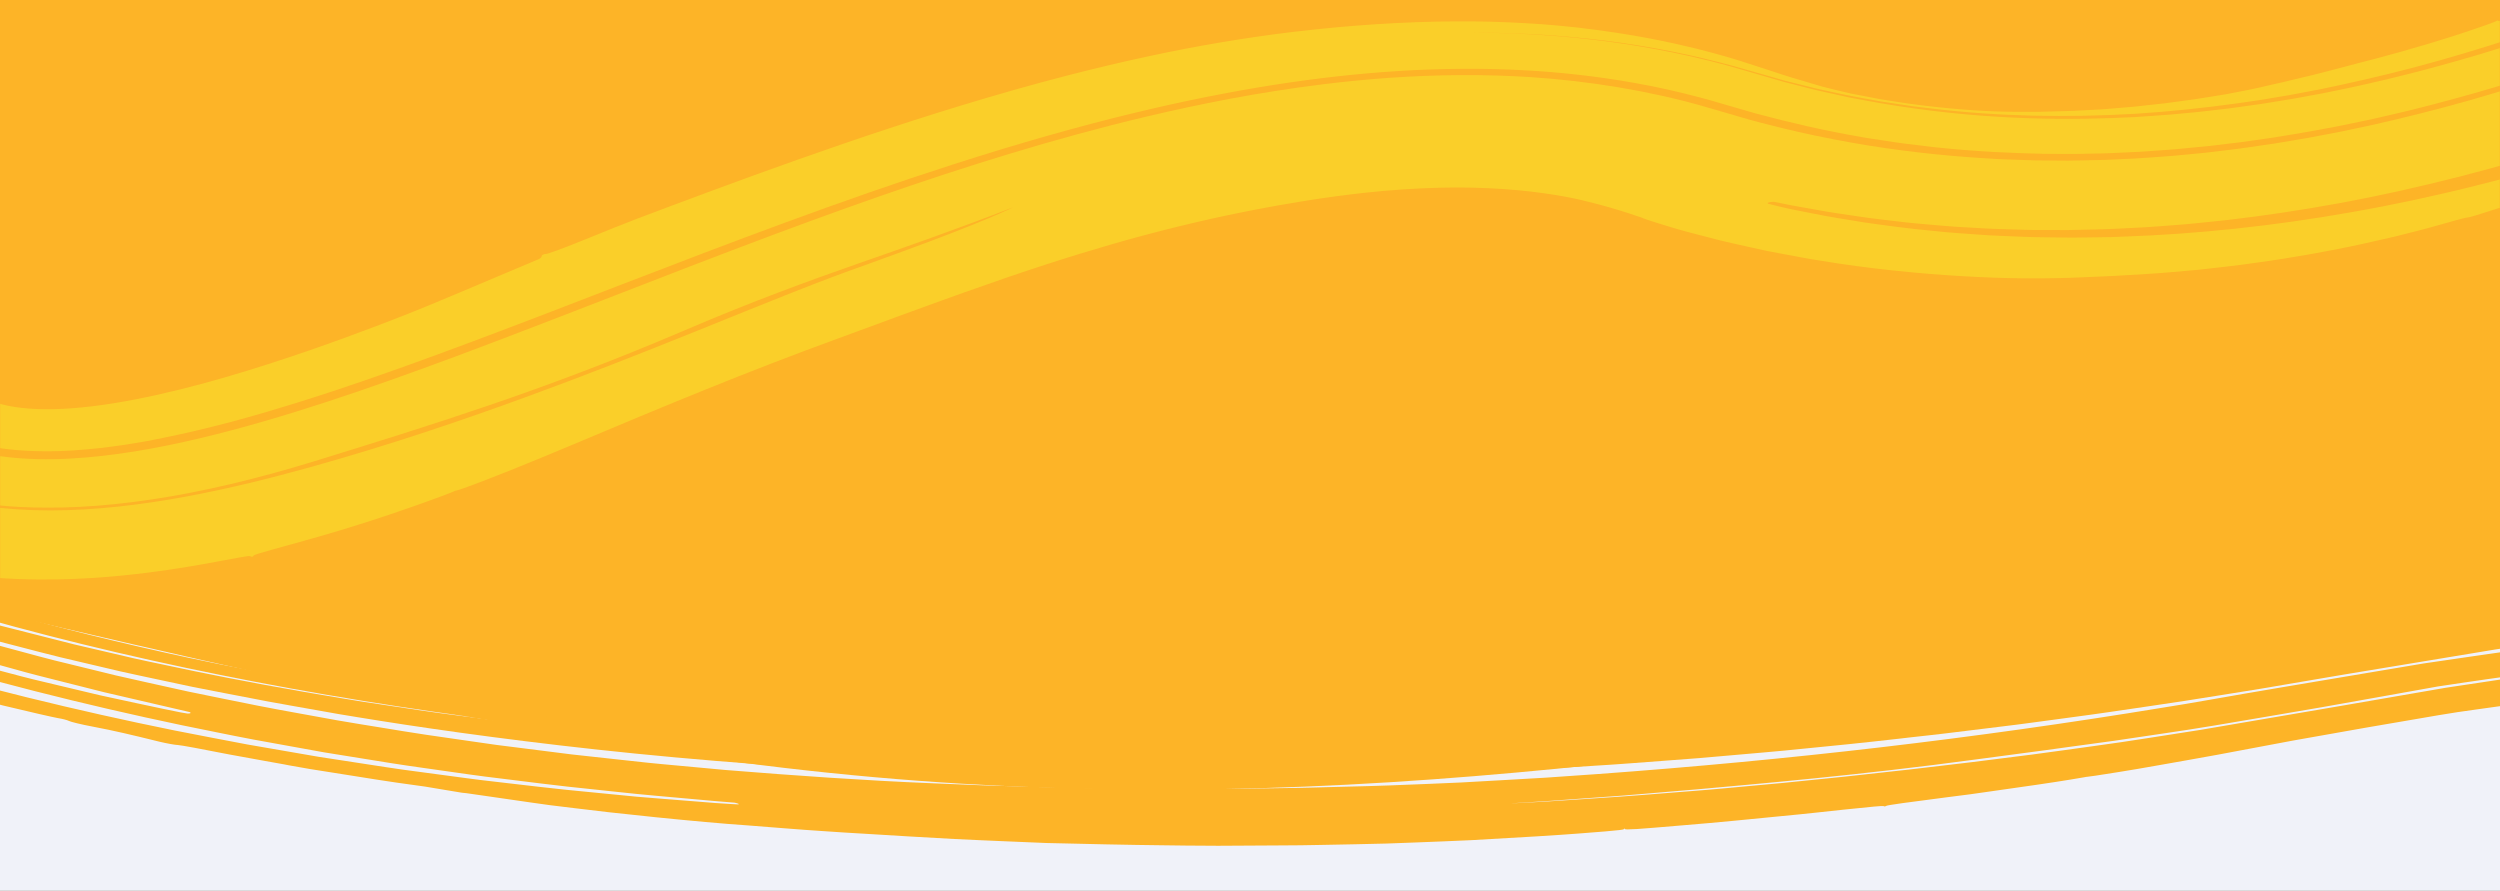 <svg width="1440" height="513" viewBox="0 0 1440 513" fill="none" xmlns="http://www.w3.org/2000/svg">
<rect x="0" y="0" width="1440" height="513" fill="#333333" stroke="none"/>
<g clip-path="url(#clip0_717_302)">
<rect width="1440" height="513" fill="white"/>
<path d="M1444 -0.299H-22V462.701H1444V-0.299Z" fill="#FDB427"/>
<mask id="mask0_717_302" style="mask-type:luminance" maskUnits="userSpaceOnUse" x="-115" y="319" width="1610" height="275">
<path d="M1495 319.701H-115V593.423H1495V319.701Z" fill="white"/>
</mask>
<g mask="url(#mask0_717_302)">
<path fill-rule="evenodd" clip-rule="evenodd" d="M-205.437 300.691C-146.798 320.211 215.862 405.663 290.009 416.174C885.607 538.14 1238.63 334.833 2104.69 309.78C2619.33 304.939 2885.98 342.557 3177.57 394.485V556.76H-205.437V300.691Z" fill="#F0F2F9"/>
<path d="M1.287 360.646C-7.363 358.281 -24.325 353.647 -30.831 351.856C-33.577 351.105 -37.15 350.112 -38.73 349.681C-40.274 349.212 -43.512 348.226 -45.92 347.517L-50.739 346.063L-51.567 345.821L-54.88 344.82L-58.382 343.752C-62.033 342.672 -65.797 341.542 -67.341 341.073L-70.314 340.186C-71.068 339.96 -74.568 338.928 -77.128 338.153C-79.295 339.006 -80.669 340.192 -81.208 341.764C-81.514 342.605 -81.224 343.425 -80.622 343.621C-80.018 343.816 -79.09 344.776 -78.571 345.769C-78.332 346.211 -78.019 346.634 -77.67 347.019C-74.733 347.925 -70.365 349.287 -65.469 350.792L-46.98 356.473C-45.475 356.907 -42.014 357.886 -39.305 358.656C-36.596 359.427 -32.797 360.501 -30.877 361.065C-24.819 362.8 -20.794 363.939 -16.128 365.272C-13.608 365.959 -9.127 367.335 -5.859 368.121C-0.709 369.455 3.952 370.662 8.237 371.774C17.784 374.215 26.396 376.563 34.698 378.562C43.036 380.523 50.848 382.358 58.359 384.132C65.871 385.905 73.009 387.637 80.362 389.128C88.093 390.785 99.239 393.152 110.985 395.66C122.838 398.038 135.398 400.372 145.637 402.374C150.1 403.245 157.076 404.622 165.845 406.117L166.632 406.269C172.067 407.232 178.101 408.3 184.735 409.472C191.368 410.645 198.53 411.98 206.355 413.165C237.9 418.364 286.272 425.494 343.888 431.754C401.504 438.032 468.465 443.185 535.718 446.016C602.972 448.919 670.406 449.541 728.477 448.69C742.999 448.608 756.913 448.168 770.124 447.862C776.71 447.7 783.149 447.544 789.363 447.395L807.402 446.72C819.006 446.272 829.721 445.928 839.426 445.492C849.129 445.004 857.829 444.568 865.338 444.176C884.34 443.321 901.726 442.09 917.113 441.147C932.537 440.257 945.867 439.116 956.827 438.329C963.55 437.82 971.164 437.242 979.15 436.635C987.133 435.936 995.486 435.206 1003.77 434.479C1012.01 433.735 1020.18 433.084 1027.71 432.347C1035.25 431.593 1042.15 430.914 1047.98 430.328C1071.29 428.11 1091.95 425.68 1094.14 425.458L1099.88 424.785L1105.34 424.176C1106.41 424.03 1112.28 423.461 1120.81 422.417C1129.34 421.375 1140.53 420.002 1152.51 418.53C1164.53 417.128 1177.46 415.243 1188.84 413.756C1200.18 412.216 1209.93 410.931 1215.19 410.113C1228.57 408.121 1242.65 406.124 1257.13 403.913C1271.57 401.594 1286.62 399.273 1301.98 396.742C1317.35 394.12 1333.12 391.431 1349.22 388.692C1365.55 385.983 1382.21 383.224 1399.13 380.421C1407.58 379.02 1416.09 377.599 1424.68 376.193C1428.98 375.48 1433.28 374.769 1437.56 374.057C1441.86 373.362 1446.28 372.79 1450.65 372.148C1468.14 369.65 1485.77 367.11 1503.49 364.586C1512.35 363.314 1521.2 362.043 1530.06 360.79L1536.69 359.833L1543.4 359.017L1556.79 357.386C1574.67 355.217 1592.47 353.051 1610.12 350.908C1615.38 350.27 1620.53 349.635 1625.58 349.023C1630.62 348.411 1635.59 347.783 1640.49 347.321C1650.29 346.34 1659.68 345.394 1668.74 344.476C1686.85 342.66 1703.5 340.986 1719.1 339.421C1734.64 337.714 1749.2 336.764 1762.87 335.629C1776.57 334.547 1789.43 333.513 1801.72 332.535C1814.05 331.592 1825.78 330.544 1837.31 329.792C1848.86 329.111 1860.13 328.44 1871.45 327.767C1882.79 327.094 1894.13 326.421 1905.8 325.737C1911.63 325.385 1917.54 325.049 1923.61 324.689C1926.62 324.51 1929.66 324.33 1932.75 324.148C1935.83 324.038 1938.95 323.909 1942.12 323.78C1956.21 323.225 1978.08 322.377 2001.89 321.441C2007.83 321.212 2013.94 320.978 2020.04 320.726C2026.14 320.509 2032.31 320.182 2038.37 320.128C2050.54 319.896 2062.53 319.668 2073.55 319.458C2084.56 319.248 2095.96 319.006 2107.12 318.79C2112.7 318.682 2118.21 318.578 2123.6 318.458C2129 318.339 2134.25 318.243 2139.28 318.281C2159.42 318.288 2176.26 318.286 2184.83 318.289C2237.18 317.984 2270.15 319.197 2292.62 319.573C2315.06 320.078 2326.9 320.198 2336.49 320.58C2348.29 321.064 2370.77 322 2386.52 322.651C2394.35 322.986 2404.19 323.378 2413.7 323.78C2423.22 324.182 2432.42 324.506 2438.93 324.997C2447.7 325.535 2462.92 326.474 2481.56 327.637C2490.88 328.209 2501.04 328.841 2511.68 329.51C2517.02 329.844 2522.42 330.177 2527.94 330.522C2533.43 330.923 2538.97 331.431 2544.54 331.865C2566.76 333.713 2589.39 335.6 2609.38 337.274L2623.84 338.476C2628.46 338.835 2632.77 339.386 2636.92 339.78C2645.14 340.644 2652.32 341.401 2658.12 342.007C2669.18 343.167 2682.72 344.583 2695.61 345.93C2702.04 346.605 2708.35 347.265 2714.07 347.875C2719.83 348.446 2724.99 349.022 2729.18 349.595C2745.01 351.616 2761.07 353.646 2779.54 356.005C2788.79 357.176 2798.63 358.433 2809.36 359.804L2817.59 360.847C2820.36 361.237 2823.18 361.679 2826.05 362.1C2831.83 362.96 2837.81 363.867 2844.1 364.817C2860.24 367.26 2883.94 370.824 2896.79 372.769C2902.81 373.693 2908.65 374.533 2914.46 375.464C2920.23 376.415 2926 377.383 2931.99 378.38C2938.03 379.412 2944.52 380.518 2952.34 381.847L2961.83 383.497L2970.4 385.016C2972.09 385.335 2981.58 387.056 2991.48 388.871L3005.34 391.467C3006.2 391.4 3007.17 391.276 3008.09 391.117C3010.17 390.754 3012.46 390.582 3013.18 390.719C3013.89 390.856 3015.56 390.508 3016.91 389.919C3019.48 388.835 3020.85 387.648 3021.18 386.337C3018.26 385.754 3014.27 384.957 3013.45 384.788L3010.04 384.114L2999.81 382.113L2995.75 381.336L2991.92 380.623L2990.99 380.439L2985.44 379.39L2977.15 377.843C2975.36 377.51 2971.34 376.768 2968.24 376.192L2960.85 374.847L2956.13 373.985L2944.69 371.99C2936.79 370.663 2928.81 369.304 2920.9 367.978C2912.95 366.689 2905.06 365.543 2897.5 364.366C2882.32 362.053 2868.36 359.912 2857.05 358.201C2847.28 356.743 2834.36 354.692 2821.3 352.808C2808.09 351.111 2794.84 349.396 2784.7 348.095C2777.85 347.2 2767.34 345.84 2754.2 344.14C2747.62 343.29 2740.4 342.355 2732.65 341.348C2724.91 340.305 2716.42 339.559 2707.68 338.569C2672.42 334.91 2630.88 329.975 2590.13 326.925C2569.84 325.226 2549.97 323.548 2531.55 321.999C2512.96 320.817 2495.87 319.745 2481.28 318.818C2466.68 317.892 2454.58 317.129 2446.04 316.584C2437.48 316.039 2432.52 315.728 2432.16 315.741C2432.04 315.745 2416.33 315.056 2396.94 314.228C2377.54 313.4 2351.77 312.293 2339.53 311.77C2330.32 311.338 2314.6 311.157 2294.28 310.668C2284.1 310.452 2272.81 310.202 2260.58 309.932C2248.33 309.717 2235.19 309.226 2221.27 309.323C2193.45 309.282 2162.87 309.247 2131.33 309.211C2099.72 309.791 2067.2 310.404 2035.52 310.986C2015.02 311.66 1991.74 312.648 1969.65 313.486C1958.61 313.915 1947.82 314.333 1937.84 314.723C1932.87 314.882 1928.07 315.178 1923.54 315.448C1919 315.717 1914.73 315.959 1910.78 316.207C1932.93 314.645 1955.18 314.036 1977.38 313.049L2010.7 311.687C2021.82 311.256 2032.9 310.682 2044.03 310.558C2088.43 309.74 2132.93 308.324 2177.26 308.7C2266.07 308.076 2354.41 311.116 2442.23 315.221L2507.81 319.249L2524.19 320.256L2532.4 320.759C2535.13 320.951 2537.82 321.198 2540.55 321.409L2573.04 324.101L2605.55 326.794L2621.79 328.13C2627.21 328.571 2632.63 329.01 2637.97 329.615L2702.31 336.341L2718.38 338.027C2723.73 338.595 2729.14 339.108 2734.39 339.824L2766.15 343.861C2787.29 346.594 2808.58 349.143 2829.61 352.044L2892.21 361.485C2902.63 363.084 2913.1 364.59 2923.49 366.261C2933.82 367.953 2944.13 369.681 2954.43 371.464C2975.12 375.026 2995.7 378.737 3016.14 382.598C3016.63 381.931 3016.93 380.981 3016.62 380.414C3016.45 380.114 3012.84 379.177 3008.56 378.317C3003.66 377.336 3000.73 376.555 3000.6 376.198C3000.51 375.877 2998.48 375.263 2996.04 374.808C2993.64 374.351 2991.27 373.641 2990.81 373.206C2990.3 372.754 2989.03 372.384 2987.76 372.321C2986.56 372.255 2985.52 372.022 2985.43 371.826C2985.35 371.612 2982.8 371.016 2979.72 370.512C2976.65 370.008 2973.28 369.297 2972.22 368.9C2971.16 368.523 2969.81 368.318 2969.22 368.447C2968.59 368.596 2967.47 368.401 2966.49 367.985C2965.59 367.602 2963.71 367.253 2962.33 367.212C2960.54 367.166 2959.93 366.99 2960.22 366.636C2960.36 366.469 2960.1 366.28 2959.6 366.099L2959.19 365.951C2959.19 365.951 2959.19 365.933 2958.81 365.856L2957.65 365.627L2952.56 364.688C2945.47 363.441 2937.79 362.305 2935.71 362.325C2933.44 362.351 2930.96 361.861 2926.22 360.513C2921.14 359.086 2918.71 358.721 2914.75 358.537C2910.81 358.37 2909.12 358.105 2906.58 357.183C2904.09 356.279 2902.71 356.057 2899.92 356.084C2897.99 356.117 2893.68 355.584 2890.34 354.926C2887.01 354.268 2884.12 353.882 2883.99 354.104C2883.84 354.308 2877.37 353.526 2869.62 352.357C2861.83 351.208 2841.95 348.248 2825.26 346.041C2812.77 344.571 2792.72 342.123 2770.57 339.37C2759.5 337.994 2747.9 336.528 2736.42 335.094C2724.93 333.697 2713.39 332.644 2702.81 331.466L2668.12 327.877C2658.39 326.868 2647.1 325.698 2634.81 324.419C2622.41 323.397 2608.96 322.285 2595.14 321.151C2587.45 320.521 2580.09 319.916 2573.32 319.362C2570.68 319.13 2568.28 318.908 2566.23 318.728C2562.16 318.349 2559.61 318.06 2559.53 317.955C2559.38 317.744 2558.92 317.634 2558.48 317.721C2558.37 317.725 2556.95 317.649 2554.42 317.486C2551.91 317.305 2548.32 317.053 2543.96 316.738C2535.25 316 2523.1 315.492 2509.92 314.715C2483.54 313.231 2458.24 311.872 2453.68 311.673C2449.13 311.509 2438.88 310.917 2430.75 310.736C2422.62 310.555 2411.25 310.309 2405.4 310.173C2387.21 309.861 2375.17 309.603 2361.19 309.214C2353.74 309.046 2340.06 308.574 2330.67 308.492C2301.39 308.285 2282.76 308.152 2264.66 308.018L2244.58 307.864L2234.52 307.788L2224.42 307.911C2198.18 308.337 2121.55 307.987 2102.07 308.553C2094.81 308.593 2081.8 308.657 2073.13 308.694C2064.46 308.749 2052.05 308.829 2045.54 308.879C2034.92 308.787 2019.59 309.367 1962.26 311.131C1957.58 311.297 1948.35 311.606 1937.3 311.98C1931.76 312.122 1925.81 312.514 1919.72 312.839C1913.62 313.181 1907.38 313.529 1901.36 313.869C1877.26 315.194 1844.96 316.991 1829.54 317.845C1802.02 319.904 1779.8 321.578 1752.84 323.6C1746.07 324.129 1739.05 324.666 1731.56 325.258C1724.1 325.938 1716.19 326.76 1707.65 327.605C1690.62 329.31 1671.09 331.267 1647.91 333.588C1628.34 335.366 1608.81 338.045 1589.22 340.329C1569.68 342.701 1550.21 345.054 1531.33 347.331C1493.86 352.686 1458.48 357.608 1428.76 361.984C1422.95 362.93 1407.58 365.552 1394.62 367.818C1381.67 370.082 1370.12 371.937 1368.93 371.943C1367.73 371.967 1366.44 372.212 1366.04 372.533C1365.64 372.835 1364.36 373.243 1363.17 373.429C1362.01 373.632 1350.88 375.616 1338.45 377.845C1326.41 380.077 1305.33 383.967 1291.56 386.532C1257.73 392.517 1179.45 405.171 1096.09 414.358C1054.55 419.226 1011.74 423.02 973.342 426.206C963.721 426.909 954.36 427.584 945.369 428.246C936.38 428.891 927.725 429.559 919.51 429.995C903.081 430.938 888.404 431.893 876.133 432.437L875.24 432.468L866.614 432.901C862.263 433.073 850.473 433.546 835.82 434.138C821.12 434.462 805.118 434.83 789.675 435.18C774.225 435.367 759.335 435.607 746.723 435.982C724.932 435.906 710.628 435.855 700.944 435.82C691.259 435.783 686.153 435.694 682.656 435.801C675.918 435.913 662.072 436.134 645.943 436.092C637.896 436.017 629.252 435.926 620.683 435.833C612.076 435.741 603.507 435.666 595.602 435.387C582.624 434.909 570.168 434.466 558.496 434.032C546.855 433.434 535.997 432.88 526.035 432.385C516.074 431.927 507.152 431.34 499.349 430.805C491.546 430.288 484.901 429.856 479.563 429.503L479.564 429.539C474.934 429.198 470.046 428.938 464.778 428.457C456.036 427.721 443.149 426.643 436.164 426.06C422.981 425.065 411.909 423.726 395.16 421.937C389.776 421.351 379.236 420.281 371.828 419.352C364.422 418.478 354.923 417.352 350.733 416.851C348.674 416.563 341.687 415.926 332.334 414.742C322.982 413.575 311.123 412.1 299.003 410.599C286.918 409.06 276.057 407.387 268.047 406.263C264.08 405.682 260.822 405.201 258.538 404.849C256.253 404.497 254.98 404.29 254.904 404.256C254.638 404.103 254.153 404.102 253.787 404.259C253.603 404.338 251.137 404.101 247.431 403.564C245.559 403.288 243.35 402.969 240.916 402.622C234.775 401.685 228.071 400.658 221.068 399.571C170.881 391.674 128.26 382.896 124.473 382.182C86.847 374.581 39.247 362.964 18.627 357.052L15.957 356.334L14.754 356.016L14.453 355.918L13.286 355.562L10.989 354.867C9.521 354.432 8.242 354.062 7.49 353.872C6.06 353.453 5.074 352.965 5.291 352.777C5.545 352.587 5.054 352.388 4.269 352.325C3.448 352.282 2.803 351.944 2.828 351.6C2.81 351.095 2.547 351.032 1.478 351.323C0.408 351.614 0.07 351.536 -0.173 350.984C-0.416 350.433 -0.904 350.342 -2.535 350.545C-4.093 350.726 -4.617 350.655 -4.595 350.221C-4.548 349.443 -9.697 348.127 -10.458 348.732C-10.893 349.072 -11.493 348.949 -12.594 348.356C-13.467 347.9 -15.085 347.451 -16.242 347.366C-17.512 347.267 -18.416 346.992 -18.575 346.691C-18.697 346.406 -19.79 346.048 -21.024 345.911C-22.258 345.774 -25.375 345.036 -27.935 344.261C-30.532 343.504 -32.9 342.902 -33.269 343.005C-33.675 343.11 -34.615 342.855 -35.374 342.448C-36.172 342.007 -37.484 341.765 -38.524 341.838C-39.489 341.926 -41.964 341.472 -44.034 340.842C-46.105 340.211 -48.241 339.836 -48.832 339.983C-49.497 340.151 -52.424 339.515 -56.715 338.259C-60.218 337.155 -63.747 336.342 -64.339 336.453C-65.523 336.676 -67.028 337.307 -67.901 337.879L-49.065 343.927C-42.773 345.943 -36.554 348.015 -30.046 349.86L-10.7 355.547C-4.264 357.449 2.174 359.387 8.827 361.101C110.32 388.462 221.043 408.292 336.127 420.89C317.578 418.75 291.747 416.02 263.45 412.095C249.16 410.327 234.441 408.015 219.388 405.751C204.265 403.597 189.309 400.879 174.397 398.393C144.792 393.251 116.625 387.715 93.58 382.719C87.8 381.48 82.249 380.395 77.217 379.219C72.184 378.044 67.49 376.947 63.209 375.943C54.608 373.937 47.661 372.324 42.779 371.18C31.241 368.249 12.562 363.496 1.249 360.629L1.287 360.646Z" fill="#FDB427"/>
<path d="M2593.74 370.571C2592.34 370.647 2592.35 371.119 2593.74 371.615C2594.27 371.798 2604.1 373.175 2620.92 375.452C2629.33 376.591 2639.53 377.938 2651.15 379.504L2669.65 381.973C2676.19 382.787 2682.85 383.991 2689.92 385.066C2704.02 387.276 2719.23 389.675 2735.35 392.186C2751.47 394.738 2768.55 397.204 2785.78 400.534C2803.1 403.685 2820.99 406.938 2839.17 410.243C2848.23 411.936 2857.51 413.485 2866.57 415.316C2875.67 417.145 2884.8 418.973 2893.94 420.822C2910.39 424.468 2926.8 428.234 2939.01 431.123C2945.09 432.579 2950.15 433.806 2953.66 434.659C2957.15 435.514 2959.11 436.033 2958.95 436.038C2958.39 436.091 2957.18 436.813 2956.31 437.643C2956.25 437.724 2954.41 437.398 2951.19 436.773L2937.37 434.043C2925.69 431.71 2909.37 428.454 2890.8 424.903C2880.89 422.938 2870.78 420.977 2860.52 419.021C2850.24 417.104 2839.72 415.351 2829.17 413.481C2808.03 409.761 2786.44 405.994 2764.63 402.154C2742.45 398.836 2720.02 395.465 2697.48 392.098C2691.83 391.261 2686.18 390.404 2680.54 389.567C2674.89 388.711 2669.25 387.854 2663.49 387.198L2629.08 382.901C2617.61 381.469 2606.18 380.035 2594.75 378.602C2589.02 377.886 2583.3 377.169 2577.63 376.451C2571.92 375.794 2566.13 375.256 2560.41 374.657C2537.45 372.325 2514.7 370.027 2492.27 367.76C2481.09 366.516 2469.82 365.729 2458.71 364.858C2447.58 363.988 2436.58 363.135 2425.68 362.278C2403.89 360.624 2382.71 358.718 2361.88 357.787C2341.14 356.638 2321.04 355.531 2301.75 354.461C2296.94 354.194 2292.17 353.925 2287.47 353.675C2282.74 353.444 2278.04 353.35 2273.41 353.177C2264.18 352.867 2255.15 352.573 2246.35 352.292C2228.8 351.709 2212.21 351.179 2196.78 350.658C2189.06 350.33 2181.62 350.308 2174.46 350.24C2167.3 350.172 2160.45 350.095 2153.94 350.03C2127.86 349.77 2106.96 349.55 2092.58 349.415C2085.4 349.388 2079.77 349.555 2075.97 349.576L2071.62 349.651L2070.05 349.692C2067.8 350.027 2066.8 350.427 2067.92 350.536C2068.14 350.55 2070.3 350.573 2074.32 350.565C2078.31 350.578 2084.12 350.504 2091.53 350.566C2106.36 350.827 2127.75 351.211 2154.35 351.693C2160.98 351.815 2167.99 351.926 2175.25 352.051L2186.39 352.251C2190.2 352.348 2194.03 352.543 2197.95 352.677C2213.65 353.289 2230.46 353.95 2248.24 354.646C2283.88 355.659 2323.02 358.493 2364.75 360.983C2531.58 371.809 2734.33 398.754 2886.31 430.755C2902.52 434.387 2916.54 437.683 2926.51 440.061L2938.16 442.887C2940.86 443.565 2942.32 443.96 2942.32 443.96C2941.1 445.431 2929.93 442.493 2922.64 444.438C2922.27 444.527 2921.89 444.339 2921.53 444.565C2920.98 444.895 2920.3 444.755 2918.75 444.008C2917.1 443.204 2916.43 443.103 2915.24 443.45C2914.21 443.753 2913.16 443.642 2911.62 443.073C2908.76 442.005 2900.63 440.248 2900.34 440.631C2900.2 440.791 2898.14 440.432 2895.74 439.825C2892.59 439.021 2889.78 438.346 2887.34 437.78L2883.94 437.003L2882.44 436.667L2878.24 435.813C2862.44 432.662 2853.54 431.103 2852.05 431.102C2849.85 431.102 2848.13 430.693 2845.91 429.787C2843.91 428.953 2841.66 428.479 2839.73 428.471C2835.74 428.438 2819.43 425.38 2818.13 424.449C2817.61 424.049 2815.5 423.434 2813.45 423.074C2811.43 422.714 2810.49 422.916 2811.45 423.482C2812.92 424.388 2810.46 424.039 2795.29 421.187C2785.41 419.339 2777.3 418.015 2777.16 418.235C2777.01 418.456 2774.87 418.059 2772.36 417.297C2769.89 416.555 2766.85 415.905 2765.54 415.842C2764.28 415.777 2761.39 415.222 2759.14 414.63C2755.02 413.518 2731.04 409.754 2679.41 401.654C2664.44 399.151 2649.95 397.305 2647.65 396.794C2645.37 396.323 2642.38 395.988 2641.15 396.059C2639.89 396.131 2633.47 395.355 2626.81 394.328C2615.11 392.508 2605.06 391.294 2588.07 389.633C2583.55 389.2 2578.99 388.511 2577.86 388.107C2577.3 387.945 2573.82 387.288 2568.55 386.658C2563.28 386.028 2556.26 385.267 2548.86 384.495C2534.83 383.052 2520.45 381.558 2517.05 381.214C2516.27 381.136 2515.15 381.028 2514.54 381.004C2513.58 380.95 2507.23 380.27 2502.41 379.707C2498.34 379.262 2477.24 376.96 2473.96 376.771C2472.12 376.622 2468.02 376.316 2464.81 376.045C2460.11 375.657 2448.53 374.739 2437.34 373.832C2436.41 373.757 2431.52 373.492 2426.42 373.252C2421.31 373.011 2416.68 372.759 2416.12 372.694L2413.65 372.405C2412.87 372.308 2406.2 371.912 2398.81 371.514C2391.43 371.156 2381.46 370.473 2376.58 370.325C2371.73 370.137 2360.93 369.712 2352.61 369.379C2342.77 369.006 2325.06 368.211 2306.56 367.357C2297.31 366.97 2287.88 366.39 2279.08 366.149C2270.28 365.907 2262.17 365.686 2255.6 365.504C2244.27 365.172 2225.49 364.739 2213.91 364.531C2209.99 364.476 2203.95 364.319 2196.39 364.104C2192.63 364.026 2188.49 363.819 2183.98 363.78L2169.71 363.662C2149.67 363.42 2125.86 363.159 2103.07 362.891C2097.37 362.844 2091.73 362.677 2086.23 362.722C2080.72 362.769 2075.36 362.811 2070.18 362.848C2059.82 362.904 2050.33 362.956 2042.29 363.01C2034.21 363.025 2027.57 363.022 2022.96 363.045L2017.6 363.008C2016.37 362.981 2015.7 362.96 2015.73 362.92L2010.03 362.872C2006.5 362.866 2001.65 362.856 1996.29 362.839C1985.6 362.864 1971.35 363.258 1964.61 363.316C1954.44 363.445 1930.1 363.986 1899.61 364.709C1869.19 365.882 1832.67 367.806 1798.08 369.444C1772.39 371.242 1738.63 373.625 1723.13 374.703C1713.24 375.435 1704.06 375.913 1695.51 376.709C1686.96 377.504 1678.97 378.246 1671.33 378.939C1656.02 380.385 1642.12 381.696 1628.05 383.011C1620.98 383.69 1613.93 384.367 1606.57 385.073C1599.25 385.816 1591.76 386.82 1583.77 387.759C1567.85 389.715 1550.18 391.873 1529.16 394.454L1507.19 397.158C1499.66 398.243 1492.01 399.35 1484.71 400.409C1470.06 402.488 1456.73 404.394 1448.23 405.602C1440.88 406.623 1433.58 407.662 1426.35 408.659C1419.07 409.679 1411.87 410.675 1404.79 411.925C1390.62 414.345 1376.58 416.763 1362.6 419.16C1348.67 421.634 1334.72 424.088 1320.79 426.562C1306.29 429.287 1291.76 432.013 1277.13 434.762C1264.19 437.15 1253.07 439.038 1243.7 440.722C1234.31 442.368 1226.67 443.731 1220.6 444.658C1208.43 446.613 1202.64 447.474 1202.11 447.448C1201.86 447.455 1201.3 447.509 1200.89 447.638C1200.16 447.776 1188.88 449.747 1173.46 451.984L1148.07 455.626L1134.63 457.535C1130.15 458.106 1125.73 458.674 1121.5 459.219C1099.6 462.001 1087.24 463.744 1086.62 464.135C1085.92 464.547 1085.37 464.601 1084.88 464.299C1084.5 464.091 1078.78 464.577 1061.43 466.412C1052.78 467.289 1041.23 468.695 1025.92 470.102C1010.62 471.568 991.678 473.583 968.116 475.482C955.705 476.537 947.715 477.2 942.808 477.526C937.899 477.812 936.074 477.782 936.03 477.566C935.945 477.134 935.759 477.159 935.287 477.645C935.034 477.907 932.361 478.233 924.781 478.886C917.199 479.479 904.714 480.575 884.858 481.766C870.727 482.59 858.642 483.283 847.412 483.932C836.178 484.463 825.798 484.855 815.083 485.274L798.601 485.883C792.907 486.053 787.025 486.149 780.698 486.295C774.408 486.421 767.745 486.537 760.523 486.687C753.302 486.837 745.559 486.962 737.143 486.966C729.323 487.014 713.347 487.099 701.618 487.17C689.887 487.163 675.134 486.96 668.8 486.87C662.466 486.76 648.087 486.646 636.906 486.348C623.678 486.045 612.461 485.808 602.698 485.572C592.931 485.199 584.616 484.846 577.233 484.507C570.708 484.186 558.368 483.742 549.902 483.275C529.127 482.107 514.656 481.305 504.509 480.625C490.744 479.824 479.815 479.146 473.733 478.695C461.684 477.948 442.275 476.311 430.52 475.418C403.211 473.613 350.517 468.062 330.523 465.455C326.264 464.937 321.407 464.355 316.96 463.802C312.549 463.189 308.625 462.642 306.158 462.294C301.261 461.594 291.167 460.126 283.689 459.042L268.662 456.875L266.047 456.609C265.45 456.546 260.849 455.78 255.798 454.908C250.747 454.036 245.847 453.219 244.913 453.086C233.513 451.514 221.701 449.874 216.95 449.053C213.696 448.528 209.582 447.868 207.713 447.582C204.457 447.017 182.842 443.625 178.691 442.985C173.754 442.17 167.355 441.037 166.419 440.826C165.858 440.703 164.734 440.475 163.949 440.339C160.543 439.7 145.989 437.166 131.916 434.541C117.128 431.601 103.843 429.152 102.427 429.129C101.011 429.108 96.26 428.267 91.913 427.239C75.569 423.196 65.75 420.873 53.698 418.589C46.812 417.312 40.589 415.762 39.682 415.254C38.775 414.765 35.925 414.033 33.457 413.644C30.951 413.237 16.638 409.949 1.647 406.344C-23.557 399.618 -42.265 394.908 -54.614 391.214L-69.321 387.109L-73.747 385.925L-75.246 385.55C-75.621 385.461 -75.508 385.518 -75.657 385.502C-76.365 385.52 -77.002 385.359 -77.119 385.166C-77.236 384.952 -77.983 384.854 -78.838 384.936C-79.692 385.017 -80.179 384.911 -79.962 384.688C-79.743 384.486 -81.324 383.877 -83.572 383.345C-86.91 382.448 -87.326 382.223 -86.331 381.803C-85.705 381.549 -85.49 381.21 -85.941 381.083C-86.354 380.937 -87.06 380.994 -87.502 381.183C-88.533 381.644 -92.096 380.673 -92.229 379.889C-92.276 379.516 -92.837 379.412 -93.762 379.654C-94.798 379.917 -95.21 379.829 -95.222 379.357C-95.238 378.746 -102.111 376.543 -115.165 372.966C-117.642 372.282 -119.522 371.602 -119.339 371.46C-119.12 371.296 -121.001 370.578 -123.367 369.832C-125.733 369.067 -128.475 368.213 -130.234 367.885C-132.105 367.52 -132.897 367.108 -133.026 366.481C-133.157 365.775 -133.722 365.514 -136.038 365.22C-138.169 364.941 -138.808 364.702 -138.595 364.283C-138.455 363.983 -139.015 363.919 -139.057 363.704C-140.176 359.399 -151.476 355.992 -149.723 354.665C-149.723 354.665 -149.086 354.826 -147.922 355.189C-146.758 355.553 -145.068 356.08 -142.928 356.752C-138.646 358.118 -132.45 360.063 -125.014 362.429C-117.65 364.875 -108.572 367.355 -98.926 370.214C-94.084 371.624 -89.056 373.087 -83.914 374.588C-81.362 375.329 -78.735 376.087 -76.145 376.846C-73.482 377.565 -70.783 378.261 -68.082 378.979C-13.655 395.201 44.257 409.362 100.643 420.765C114.83 423.485 128.757 426.291 142.529 428.825C156.409 431.238 170.065 433.598 183.346 435.89C196.808 437.959 209.896 439.98 222.61 441.931C228.931 442.947 235.282 443.745 241.487 444.587C247.691 445.429 253.783 446.234 259.8 447.042C265.78 447.83 271.649 448.66 277.402 449.356C283.193 450.032 288.87 450.69 294.399 451.334C305.456 452.58 315.918 453.901 325.925 454.898L353.966 457.649C358.298 458.067 362.48 458.47 366.475 458.877C370.47 459.245 374.313 459.518 377.971 459.816C392.563 460.969 404.169 461.905 412.157 462.543C420.179 463.12 424.69 463.317 425.063 463.327C426.217 463.277 425.385 462.846 423.213 462.351C423.138 462.353 422.055 462.244 420.003 462.081C417.95 461.918 414.965 461.721 411.119 461.349C403.392 460.645 392.155 459.64 377.896 458.36C370.766 457.759 362.924 456.941 354.445 456.021C345.93 455.122 336.781 454.14 326.958 453.098C317.174 452.055 306.895 450.67 296.023 449.36C290.605 448.695 285.001 447.994 279.322 447.296C273.605 446.6 267.883 445.706 261.978 444.896C250.202 443.176 237.87 441.57 225.304 439.575C212.775 437.559 199.796 435.457 186.519 433.324C173.385 430.95 159.913 428.506 146.143 426.012C132.445 423.436 118.7 420.527 104.622 417.705C48.712 405.993 -8.912 391.452 -63.315 374.736C-66.093 373.884 -68.872 373.03 -71.613 372.177C-74.318 371.282 -76.986 370.387 -79.616 369.491C-84.914 367.719 -90.099 365.964 -95.097 364.283C-100.094 362.601 -104.904 360.974 -109.488 359.44C-113.998 357.864 -118.136 356.279 -122.01 354.863C-129.683 351.992 -136.001 349.616 -140.44 347.94C-144.843 346.243 -147.289 345.244 -147.18 345.142C-146.271 344.311 -145.735 343.43 -145.966 343.141C-145.967 343.101 -145.255 343.319 -143.789 343.773C-142.363 344.228 -140.26 344.902 -137.593 345.757C-132.334 347.471 -124.859 349.915 -116.257 352.723C-107.763 355.612 -97.706 358.52 -87.683 361.527C-77.588 364.473 -67.634 367.679 -58.11 370.127C-46.889 373.379 -35.969 376.54 -25.461 379.593C-14.735 382.424 -4.459 385.148 5.329 387.728C10.241 388.998 14.931 390.333 19.653 391.431L33.332 394.695C42.177 396.808 50.384 398.759 57.842 400.534C73.013 403.878 85.37 406.45 93.985 408.292C102.562 410.155 107.612 411.007 108.059 411.015C109.773 411.029 110.284 410.641 109.266 410.156C108.441 409.961 89.93 405.66 59.842 398.688C52.419 396.814 44.321 394.782 35.585 392.568C26.85 390.375 17.479 388.059 7.873 385.317C-1.806 382.655 -11.973 379.83 -22.589 376.917C-32.95 373.781 -43.761 370.539 -54.835 367.205C-63.921 364.429 -73.399 360.896 -83.056 357.623C-92.641 354.289 -102.221 351.093 -110.237 347.935C-118.363 344.839 -125.397 342.167 -130.363 340.268C-135.33 338.35 -138.189 337.203 -137.967 337.158C-137.188 337.039 -136.528 336.667 -136.461 336.35C-136.368 335.658 -131.942 334.025 -131.04 334.356C-130.701 334.485 -129.177 334.386 -127.655 334.169C-126.134 333.951 -124.757 333.935 -124.564 334.166C-124.373 334.398 -123.629 334.339 -122.892 334.044C-122.634 333.938 -122.227 333.829 -121.746 333.738L-117.499 335.202C-116.86 335.422 -115.468 335.917 -114.379 336.302L-104.944 339.581C-104.644 339.691 -102.989 340.278 -101.26 340.883C-99.531 341.487 -97.99 342.038 -97.764 342.111L-96.9 342.403L-91.826 344.181C-89.271 345.02 -85.779 346.13 -84.088 346.677C-82.398 347.223 -78.68 348.426 -75.787 349.374C-72.369 350.467 -66.209 352.452 -59.749 354.528C-56.52 355.547 -53.287 356.664 -50.099 357.545C-42.179 359.879 -34.86 362.05 -28.967 363.787C-24.388 365.144 -19.096 366.699 -13.428 368.382C-7.614 369.944 -1.426 371.614 4.764 373.303C17.179 376.641 29.559 380.078 39.376 382.342C45.598 383.873 55.007 386.168 66.701 389.032C78.505 391.775 92.85 394.866 108.584 398.373C120.792 400.948 134.23 403.551 148.497 406.466C162.835 409.301 178.323 411.948 194.415 414.933C202.498 416.376 210.911 417.652 219.402 419.064C227.929 420.416 236.535 421.943 245.432 423.226L272.536 427.144C277.134 427.812 281.732 428.459 286.368 429.125C291.039 429.712 295.747 430.317 300.492 430.902C309.945 432.091 319.511 433.298 329.115 434.524C338.826 435.589 348.574 436.652 358.397 437.734C363.29 438.275 368.22 438.815 373.15 439.336C378.08 439.876 383.081 440.277 388.047 440.757C398.015 441.678 407.983 442.597 417.951 443.518C457.997 446.761 498.181 449.587 537.029 451.167C614.624 454.704 686.283 454.91 738.323 453.957C744.839 453.904 751.018 453.761 756.898 453.607C762.779 453.452 768.324 453.307 773.497 453.171C783.842 452.879 792.814 452.742 800.106 452.412C814.727 451.831 822.837 451.52 822.837 451.52C828.454 451.274 834.667 451.013 841.512 450.714C848.355 450.338 855.829 449.905 863.936 449.456L890.338 447.935C899.781 447.273 909.93 446.573 920.784 445.815C1030.55 437.771 1136.11 425.621 1245.32 407.681C1261.26 405.253 1285.66 400.692 1313.06 396.111C1340.46 391.491 1370.34 386.47 1396.03 382.15C1415.7 379.211 1433.92 376.665 1450.88 374.19C1467.86 371.773 1483.6 369.41 1498.59 367.4C1528.74 363.772 1555.58 360.565 1582.05 357.367C1595.22 355.643 1608.56 354.583 1622.05 353.224C1635.57 351.923 1649.39 350.575 1663.88 349.17C1692.73 346.049 1724.6 344.108 1761.99 341.235C1769.35 340.687 1778.83 339.985 1789.72 339.167C1800.62 338.506 1812.92 337.927 1825.83 337.233C1838.74 336.56 1852.24 335.87 1865.55 335.166C1878.87 334.501 1892.03 333.663 1904.28 333.439C1920.64 332.951 1937.29 332.454 1953.87 331.96L1978.78 331.207C1982.91 331.098 1987.04 330.951 1991.17 330.823C1995.3 330.792 1999.39 330.745 2003.49 330.715C2036.21 330.486 2067.94 330.027 2096.76 329.999C2125.56 330.365 2151.45 330.69 2172.58 330.963C2193.69 331.058 2209.91 331.933 2219.49 332.213C2232.21 332.667 2259.09 333.616 2279.25 334.327C2289.36 334.594 2298.42 335.184 2305.02 335.562C2311.62 335.94 2315.72 336.187 2315.76 336.186C2316.5 336.225 2336.46 337.376 2366.89 339.118C2374.5 339.568 2382.78 339.981 2391.56 340.578C2400.29 341.275 2409.5 342.018 2419.13 342.789C2438.35 344.333 2459.14 345.993 2480.34 347.683C2485.64 348.055 2490.95 348.586 2496.21 349.157L2512.07 350.808C2522.65 351.91 2533.21 352.992 2543.63 354.078C2564.4 356.29 2584.67 358.122 2602.83 360.639C2639.31 365.316 2669.05 369.007 2683.36 370.956C2704.35 374.147 2738.3 379.284 2758.82 382.389C2764.72 383.318 2771.42 384.226 2778.49 385.438C2785.52 386.692 2793.08 388.03 2800.93 389.419C2816.66 392.198 2833.56 395.201 2850.11 398.156C2858.38 399.652 2866.6 401.012 2874.43 402.54C2882.26 404.068 2889.78 405.546 2896.81 406.917L2909.96 409.566L2919.24 411.45L2927.85 413.213L2933.62 414.421L2934.59 414.632L2938.56 415.474L2942.79 416.367C2947.14 417.297 2951.6 418.283 2953.43 418.688L2957 419.461L2961.75 420.519C2961.83 420.772 2961.91 421.007 2961.88 421.165C2961.78 421.641 2962.12 422.006 2962.6 421.954C2963.09 421.922 2963.85 422.513 2964.28 423.309C2964.71 424.085 2965.4 424.796 2965.77 424.885C2966.79 425.114 2966.45 427.901 2965.38 428.303C2964.86 428.494 2964.62 428.974 2964.85 429.381C2964.89 429.479 2962.84 429.119 2959.16 428.408L2943.93 425.479C2931.27 423.033 2914.36 419.793 2897.4 416.712C2888.16 414.946 2878.95 413.158 2869.75 411.391C2860.57 409.603 2851.23 408.134 2842.06 406.504C2823.69 403.321 2805.62 400.211 2788.15 397.182C2770.78 393.994 2753.51 391.65 2737.25 389.24C2720.99 386.85 2705.58 384.595 2691.37 382.506C2684.24 381.511 2677.51 380.369 2670.9 379.636L2652.21 377.368C2640.48 375.963 2630.17 374.736 2621.69 373.698C2604.65 371.683 2594.68 370.546 2594.05 370.583L2593.74 370.571ZM1586.26 370.515C1566.94 373.367 1549.67 375.672 1533.24 377.739C1516.79 379.845 1501.01 381.482 1484.95 383.873C1468.8 386.13 1452.15 388.478 1433.55 391.075C1424.28 392.421 1414.52 393.82 1404.14 395.413C1393.86 397.219 1383.01 399.16 1371.32 401.298C1347.98 405.576 1326.29 409.298 1305.56 412.798C1284.65 416.381 1265 419.773 1245.97 422.499L1218.11 426.639C1208.94 427.885 1199.96 429.105 1191.1 430.323C1173.4 432.857 1156.02 434.967 1138.81 437.35C1069.81 446.708 1011.25 451.556 977.848 454.639C961.721 456.009 947.636 457.186 935.448 458.215C923.219 459.108 912.922 459.851 904.373 460.47C887.312 461.784 877.195 462.228 872.995 462.555C868.793 462.822 870.43 462.76 876.753 462.437L889.584 461.764L908.507 460.519L932.636 458.9C941.447 458.333 950.922 457.475 961.031 456.716C971.103 455.88 981.772 455.167 992.805 454.108C1003.84 453.09 1015.28 452.041 1027.02 450.964C1073.87 446.385 1124.81 440.594 1170.42 434.629C1182.71 433.006 1194.32 431.341 1205.49 429.807C1211.06 429.01 1216.55 428.295 1221.89 427.485C1227.23 426.675 1232.43 425.868 1237.58 425.083C1247.86 423.473 1257.76 421.933 1267.44 420.418C1277.05 418.766 1286.46 417.16 1295.73 415.577C1314.08 412.455 1332.02 409.383 1350.56 406.217C1368.99 403.035 1388.05 399.736 1408.69 396.16C1450.4 389.844 1465.38 387.658 1475.39 386.213L1489.43 384.229C1494.66 383.5 1501.37 382.418 1512.43 381.123C1564.41 374.675 1586.34 370.494 1586.34 370.494L1586.26 370.515Z" fill="#FDB427"/>
</g>
<mask id="mask1_717_302" style="mask-type:alpha" maskUnits="userSpaceOnUse" x="0" y="-101" width="1440" height="481">
<path d="M1440 -101H0V379.804H1440V-101Z" fill="#FACF29"/>
</mask>
<g mask="url(#mask1_717_302)">
<path fill-rule="evenodd" clip-rule="evenodd" d="M-641.402 -205.79C-651.619 -204.39 -666.515 -202.008 -680.569 -199.431C-694.646 -196.876 -707.861 -194.106 -715.147 -192.493C-721.336 -191.173 -729.251 -189.327 -732.824 -188.505C-738.26 -187.204 -743.697 -185.912 -749.088 -184.54C-754.483 -183.202 -759.304 -181.891 -759.901 -181.751C-760.48 -181.592 -761.296 -181.368 -761.706 -181.255C-762.125 -181.143 -765.456 -180.245 -769.129 -179.254C-772.793 -178.237 -776.315 -177.258 -776.981 -177.074C-785.047 -174.753 -793.372 -172.207 -796.776 -171.128C-799.1 -170.39 -802.067 -169.448 -803.393 -169.028C-804.213 -168.758 -806.583 -167.978 -809.463 -167.032C-810.935 -166.533 -812.539 -165.992 -814.138 -165.449C-815.924 -164.825 -817.711 -164.202 -819.342 -163.629C-819.246 -162.047 -818.376 -160.675 -816.799 -159.491C-816.006 -158.899 -815.04 -158.353 -813.906 -157.849C-812.776 -157.343 -811.413 -156.902 -810.155 -156.4C-807.33 -155.39 -804.063 -154.894 -802.696 -155.342C-801.338 -155.789 -796.917 -155.769 -792.966 -155.263C-791.212 -155.039 -789.398 -154.908 -787.762 -154.856C-781.529 -156.772 -772.31 -159.5 -761.861 -162.343C-748.732 -165.938 -735.458 -169.253 -722.015 -172.323C-718.756 -173.052 -711.374 -174.699 -705.537 -175.901C-702.638 -176.527 -699.111 -177.219 -695.794 -177.879C-692.481 -178.547 -689.355 -179.151 -687.227 -179.538C-674.03 -182.044 -665.135 -183.462 -654.79 -185.119C-652.029 -185.528 -648.092 -186.112 -643.977 -186.723C-639.862 -187.333 -635.514 -187.874 -632.024 -188.354C-629.294 -188.733 -626.669 -189.046 -624.149 -189.342C-622.363 -189.555 -620.613 -189.763 -618.9 -189.967C-615.801 -190.353 -612.73 -190.666 -609.727 -190.973C-606.719 -191.281 -603.775 -191.582 -600.891 -191.877C-597.988 -192.13 -595.14 -192.378 -592.346 -192.623C-586.773 -193.147 -581.332 -193.466 -576.101 -193.846C-555.102 -195.212 -536.61 -195.657 -518.296 -195.472C-513.442 -195.49 -507.487 -195.264 -500.911 -195.087C-497.625 -195.026 -494.171 -194.796 -490.621 -194.63C-487.067 -194.423 -483.412 -194.319 -479.712 -194.004C-464.906 -193.059 -449.403 -191.315 -436.805 -189.618C-434.06 -189.261 -430.56 -188.66 -426.416 -188.004C-424.347 -187.664 -422.12 -187.299 -419.749 -186.91C-417.402 -186.456 -414.916 -185.975 -412.306 -185.469H-412.299C-412.299 -185.469 -411.683 -185.348 -411.336 -185.279C-404.838 -184.097 -397.726 -182.405 -389.943 -180.612C-386.069 -179.682 -382.106 -178.573 -377.962 -177.49C-375.905 -176.922 -373.763 -176.417 -371.676 -175.765C-369.577 -175.13 -367.444 -174.485 -365.275 -173.829C-347.634 -168.511 -326.138 -160.786 -303.947 -149.945C-298.273 -147.329 -292.907 -144.286 -287.229 -141.271C-284.349 -139.785 -281.695 -138.12 -278.919 -136.486C-276.166 -134.838 -273.379 -133.17 -270.556 -131.48C-259.756 -124.469 -248.735 -116.948 -238.673 -108.61C-236.154 -106.529 -233.481 -104.479 -231.044 -102.319C-228.629 -100.151 -226.195 -97.965 -223.744 -95.764C-222.524 -94.662 -221.301 -93.556 -220.071 -92.446C-218.927 -91.309 -217.78 -90.169 -216.627 -89.024C-214.331 -86.734 -212.018 -84.428 -209.692 -82.109C-207.394 -79.781 -205.34 -77.369 -203.139 -74.981C-201.012 -72.574 -198.709 -70.196 -196.704 -67.73C-194.698 -65.265 -192.681 -62.788 -190.656 -60.3C-189.647 -59.056 -188.635 -57.81 -187.621 -56.561C-186.644 -55.304 -185.75 -54.026 -184.809 -52.756C-169.626 -32.455 -157.31 -10.938 -147.515 10.709C-137.703 32.361 -130.377 54.145 -124.741 75.162C-123.449 80.421 -122.169 85.63 -120.906 90.777C-119.673 95.924 -118.786 101.021 -117.733 106.037C-116.769 110.926 -115.819 115.745 -114.886 120.482C-114.465 122.789 -113.974 125.062 -113.468 127.309C-112.96 129.557 -112.512 131.795 -111.97 133.989C-109.878 142.785 -107.459 151.13 -104.915 158.97C-102.248 166.776 -99.441 174.07 -96.444 180.725C-90.393 194.013 -83.808 204.783 -77.859 212.516C-74.178 217.429 -70.197 221.871 -66.224 225.952C-62.167 229.978 -57.986 233.539 -53.86 236.699C-45.449 242.88 -37.19 247.319 -29.852 250.22C-20.975 253.932 -8.627 257.242 4.718 258.754C11.36 259.55 18.242 259.854 24.726 259.916C27.954 259.99 31.137 259.868 34.108 259.828C37.115 259.681 39.919 259.612 42.524 259.416C52.91 258.76 62.931 257.515 70.554 256.393C78.185 255.262 83.424 254.256 84.407 254.114C86.388 253.741 88.747 253.264 89.684 253.054C90.626 252.843 92.842 252.42 94.684 252.053C95.689 251.851 101.024 250.786 108.848 249.018C116.667 247.228 126.964 244.69 137.867 241.715C148.78 238.737 160.62 235.227 170.906 232.019C181.196 228.822 189.926 225.917 194.714 224.337C243.212 208.242 299.449 186.502 359.507 163.313C419.605 140.159 483.767 115.629 548.99 94.705C587.829 82.225 621.519 72.763 651.713 65.436C681.903 58.094 708.584 52.883 733.52 48.923C758.492 45.032 781.755 42.394 805.474 40.911C817.323 40.136 829.307 39.735 841.652 39.639C854.001 39.549 866.738 39.789 880.081 40.598C894.969 41.405 918.063 43.49 942.415 47.934C954.605 50.099 967.046 52.908 978.944 56.082C980.434 56.477 981.92 56.87 983.401 57.263C984.873 57.663 986.313 58.105 987.766 58.522C990.615 59.353 993.435 60.177 996.229 60.992C1001.41 62.487 1006.46 63.946 1011.3 65.344C1030.89 70.63 1052.32 75.556 1071.18 78.725C1072.35 78.941 1073.51 79.154 1074.65 79.366C1075.81 79.543 1076.96 79.719 1078.09 79.892C1080.35 80.236 1082.56 80.571 1084.69 80.896C1088.98 81.521 1092.95 82.219 1096.66 82.66C1104.08 83.56 1110.11 84.293 1114.19 84.789C1139.18 87.433 1159.91 88.215 1177.01 88.592C1185.58 88.613 1193.24 88.81 1200.13 88.577C1207.02 88.417 1213.14 88.395 1218.59 88.071C1224.06 87.817 1228.88 87.593 1233.17 87.394C1237.46 87.088 1241.23 86.821 1244.62 86.58C1248 86.322 1251 86.166 1253.73 85.896C1256.45 85.635 1258.92 85.398 1261.25 85.174C1264.12 84.902 1267.64 84.567 1271.54 84.196C1275.42 83.732 1279.69 83.222 1284.07 82.699C1286.27 82.439 1288.49 82.174 1290.71 81.909C1292.91 81.596 1295.12 81.282 1297.28 80.974C1301.61 80.356 1305.8 79.76 1309.57 79.222C1324.6 76.844 1347.07 72.87 1359.34 70.093C1361.41 69.657 1363.86 69.142 1366.66 68.555C1369.42 67.917 1372.52 67.2 1375.9 66.417C1379.27 65.62 1382.97 64.817 1386.86 63.849C1390.73 62.872 1394.85 61.835 1399.17 60.748C1416.38 56.296 1436.53 50.644 1456.55 44.241C1476.57 37.841 1496.51 30.79 1513.85 24.247C1518.17 22.595 1522.35 20.997 1526.34 19.468C1530.29 17.892 1534.06 16.387 1537.6 14.97C1544.74 12.174 1550.79 9.541 1555.76 7.506C1565.17 3.539 1576.57 -1.43 1587.28 -6.298C1597.98 -11.165 1608.05 -15.897 1614.95 -19.251C1628.02 -25.515 1641.04 -32.059 1655.82 -39.772C1670.59 -47.489 1687.09 -56.398 1706.69 -67.678C1719.29 -74.865 1737.38 -85.746 1746.99 -91.732C1756.09 -97.343 1764.39 -102.657 1773.32 -108.412C1775.53 -109.863 1777.79 -111.34 1780.1 -112.856C1781.81 -113.981 1783.56 -115.135 1785.36 -116.329C1787.25 -117.587 1789.26 -118.927 1791.45 -120.391C1794.24 -122.288 1799.68 -125.989 1803.56 -128.622C1807.41 -131.266 1812.3 -134.66 1814.44 -136.171C1823.34 -142.376 1832.12 -148.651 1840.73 -154.999C1847.58 -160.049 1853.57 -164.595 1857.55 -167.678C1857.75 -168.624 1857.84 -169.688 1857.77 -170.734C1857.6 -173.096 1858.08 -175.553 1858.89 -176.197C1859.71 -176.846 1859.25 -178.75 1857.82 -180.438C1856.48 -182.019 1854.9 -183.323 1853.03 -184.295C1851.18 -185.282 1849.26 -186.117 1847.11 -186.695C1845.49 -185.437 1843.56 -183.95 1841.92 -182.687C1840.21 -181.391 1838.8 -180.326 1838.32 -179.958C1837.51 -179.354 1835.7 -178.003 1834.29 -176.945C1832.22 -175.391 1827.03 -171.587 1821.95 -167.935C1821.54 -167.635 1819.34 -166.038 1817.06 -164.378C1814.76 -162.726 1812.67 -161.229 1812.4 -161.04L1811.24 -160.239C1810.87 -159.977 1807.81 -157.819 1804.42 -155.434C1801.01 -153.066 1796.38 -149.858 1794.14 -148.307C1791.89 -146.758 1786.85 -143.339 1782.93 -140.719C1780.6 -139.176 1777.32 -137.016 1773.54 -134.515C1768.62 -131.322 1763.03 -127.696 1757.32 -123.988C1734.41 -109.112 1709.55 -94.181 1692.38 -84.363C1688.67 -82.234 1684.37 -79.748 1679.68 -77.146C1677.35 -75.838 1674.94 -74.486 1672.49 -73.112C1670.01 -71.756 1667.5 -70.378 1664.98 -69C1654.91 -63.476 1644.64 -58.063 1636.74 -53.979C1626.02 -48.45 1603.79 -37.144 1575.45 -24.264C1561.24 -17.872 1545.6 -11 1529.1 -4.333C1512.6 2.338 1495.36 8.938 1478.2 15.012C1461 21.034 1443.94 26.609 1427.92 31.408C1411.86 36.137 1396.95 40.267 1384.07 43.416C1380.85 44.215 1377.77 44.978 1374.85 45.704C1371.92 46.419 1369.11 47.02 1366.49 47.627C1361.23 48.795 1356.68 49.924 1352.86 50.665C1345.23 52.239 1340.78 53.158 1340.45 53.227C1340.42 53.232 1339.53 53.415 1337.94 53.741C1336.33 54.034 1334.03 54.458 1331.18 54.979C1328.34 55.502 1324.96 56.125 1321.21 56.815C1317.45 57.469 1313.3 58.103 1308.95 58.818C1306.78 59.171 1304.52 59.538 1302.2 59.915C1299.87 60.238 1297.48 60.569 1295.07 60.903C1292.67 61.237 1290.25 61.574 1287.84 61.911C1286.63 62.079 1285.44 62.247 1284.24 62.413C1283.04 62.553 1281.85 62.691 1280.68 62.827C1275.98 63.373 1271.48 63.894 1267.46 64.359C1263.45 64.802 1259.9 65.069 1257.14 65.341C1252.97 65.725 1247.35 66.302 1240.47 66.701C1237.03 66.934 1233.28 67.187 1229.25 67.459C1225.21 67.629 1220.89 67.812 1216.31 68.006C1198 68.649 1175.54 68.777 1150.89 67.271C1126.25 65.793 1099.47 62.662 1072.68 57.543C1071 57.23 1069.32 56.915 1067.64 56.6L1065.11 56.129L1062.61 55.58C1059.29 54.844 1055.95 54.105 1052.61 53.364C1045.86 51.996 1039.35 50.139 1032.72 48.502L1027.76 47.237L1022.9 45.818C1019.65 44.878 1016.41 43.937 1013.18 42.998C1009.34 41.881 1005.52 40.766 1001.71 39.653C997.55 38.396 993.276 37.306 989.047 36.179C987.671 35.821 986.286 35.457 984.891 35.092C983.474 34.754 982.047 34.412 980.612 34.069C977.737 33.392 974.838 32.67 971.867 32.018C965.907 30.741 959.823 29.423 953.58 28.309C941.14 25.996 928.271 24.045 915.634 22.649C890.366 19.707 866.2 18.863 848.137 18.783C860.819 18.799 873.574 19.159 886.342 19.883C899.115 20.658 911.879 21.847 924.561 23.405C937.239 25.002 949.789 27.066 962.166 29.471C974.529 31.916 986.632 34.83 998.498 38.038L1028.15 46.498L1041.88 49.917C1046.41 51.124 1051.09 52.066 1055.73 53.066C1064.96 55.199 1074.44 56.758 1083.83 58.509L1098.11 60.65L1101.68 61.193C1102.88 61.359 1104.08 61.482 1105.29 61.631L1112.5 62.488C1150.96 67.13 1190.56 67.84 1230.09 65.518C1249.87 64.274 1269.63 62.186 1289.27 59.441L1296.63 58.374C1299.09 58.018 1301.55 57.684 1303.98 57.247L1318.64 54.789L1333.23 52.026L1336.87 51.337L1340.49 50.567L1347.74 49.033C1367.03 44.876 1386.17 40.191 1404.99 34.872C1423.81 29.548 1442.39 23.727 1460.69 17.478C1479.01 11.248 1496.95 4.455 1514.67 -2.615C1532.36 -9.711 1549.8 -17.135 1566.88 -24.95C1635.26 -56.132 1698.95 -92.18 1757.77 -131.016C1770.74 -139.604 1783.46 -148.339 1795.89 -157.196C1808.31 -166.044 1820.47 -175.065 1832 -184.078C1829.93 -184.998 1826.77 -185.869 1824.63 -185.926C1823.55 -185.957 1818.56 -182.96 1813.43 -179.281C1807.54 -175.049 1803.23 -172.68 1801.95 -172.814C1800.82 -172.936 1797.58 -171.374 1794.68 -169.303C1791.77 -167.247 1788.01 -165.453 1786.27 -165.302C1784.44 -165.132 1782.46 -164.177 1781.48 -162.959C1780.57 -161.829 1779.19 -160.963 1778.44 -161.057C1777.68 -161.137 1774.16 -159.096 1770.61 -156.483C1767.06 -153.877 1762.54 -151.181 1760.61 -150.447C1758.66 -149.726 1757.14 -148.595 1757.21 -147.915C1757.28 -147.183 1755.97 -146.265 1753.94 -145.64C1752.06 -145.065 1749.69 -143.541 1748.65 -142.248C1747.3 -140.553 1746.38 -140.117 1745.36 -140.71C1744.9 -140.978 1744.09 -140.893 1743.13 -140.589C1742.9 -140.513 1742.65 -140.422 1742.4 -140.321L1742.21 -140.243C1742.14 -140.214 1742.11 -140.208 1741.93 -140.101C1741.64 -139.933 1741.34 -139.761 1741.03 -139.585C1739.82 -138.886 1738.54 -138.111 1737.26 -137.308C1732.2 -134.082 1727.17 -130.427 1726.75 -129.057C1726.29 -127.576 1724.35 -126.487 1719.3 -125.02C1713.89 -123.449 1712.09 -122.426 1710.54 -120.141C1708.99 -117.871 1707.7 -117.146 1704.38 -116.685C1701.06 -116.224 1700.03 -115.636 1699.35 -113.861C1698.87 -112.633 1696.14 -110.592 1693.26 -109.324C1690.4 -108.059 1688.5 -106.726 1689.05 -106.374C1689.6 -106.019 1685.43 -102.982 1679.79 -99.636C1676.95 -97.972 1671.95 -94.972 1666.17 -91.482C1660.35 -88.024 1653.73 -84.091 1647.72 -80.52C1638.81 -75.223 1624.09 -66.972 1607.31 -58.272C1590.55 -49.549 1571.7 -40.407 1555.02 -32.904C1551.74 -31.41 1514.14 -13.937 1468.98 2.43C1462.72 4.728 1456.63 6.783 1451.11 8.745C1448.92 9.507 1446.88 10.106 1445.15 10.631C1441.69 11.658 1439.41 12.217 1439.14 12.057C1438.61 11.739 1438.1 11.742 1437.99 12.08C1437.95 12.161 1436.83 12.619 1434.84 13.378C1432.85 14.159 1429.93 15.135 1426.37 16.363C1422.79 17.562 1418.58 19.069 1413.83 20.545C1409.09 22.02 1403.91 23.685 1398.45 25.313C1392.97 26.9 1387.54 28.471 1382.43 29.951C1377.28 31.354 1372.45 32.672 1368.19 33.834C1359.64 36.073 1353.36 37.64 1351.49 38.195C1347.72 39.254 1339.1 41.408 1332.35 43.166C1328.96 43.953 1324.87 44.923 1321.03 45.856C1319.11 46.326 1317.25 46.782 1315.56 47.195C1313.87 47.578 1312.35 47.92 1311.12 48.197C1307.3 49.073 1303.81 49.876 1300.52 50.63C1297.23 51.394 1294.12 51.941 1291.13 52.551C1288.12 53.131 1285.23 53.691 1282.34 54.249C1279.43 54.777 1276.52 55.206 1273.49 55.694C1271.89 55.949 1269.94 56.259 1267.8 56.601C1265.66 56.949 1263.32 57.327 1260.92 57.623C1256.11 58.27 1251.09 58.945 1247.03 59.493C1240.66 60.196 1234.87 60.835 1229.52 61.426C1224.15 61.911 1219.22 62.28 1214.59 62.672C1213.43 62.767 1212.29 62.861 1211.17 62.953C1210.05 63.016 1208.94 63.076 1207.85 63.137C1205.67 63.252 1203.54 63.364 1201.46 63.474C1197.29 63.673 1193.27 63.968 1189.3 64C1189.3 64 1187.1 64.059 1183.78 64.147C1182.13 64.192 1180.19 64.245 1178.12 64.303C1177.08 64.332 1176.01 64.36 1174.92 64.39C1173.84 64.388 1172.73 64.386 1171.63 64.384C1167.21 64.383 1162.79 64.382 1159.48 64.381C1157.81 64.391 1156.43 64.382 1155.47 64.338C1154.51 64.309 1153.95 64.293 1153.95 64.293C1142.45 64.135 1119.92 62.627 1098.62 59.565C1093.32 58.737 1088.04 57.992 1083.03 57.134C1078.08 56.183 1073.34 55.273 1068.99 54.441C1067.91 54.227 1066.85 54.032 1065.83 53.816C1064.81 53.579 1063.83 53.348 1062.87 53.123C1060.96 52.67 1059.17 52.245 1057.52 51.853C1054.23 51.061 1051.51 50.385 1049.55 49.857C1046.62 49.073 1042.63 47.779 1038.45 46.567C1034.29 45.317 1029.94 44.13 1026.59 42.96C1023.22 41.852 1019.11 40.505 1015.22 39.227C1010.36 37.66 1005.76 36.177 1002.59 35.158C999.842 34.23 996.643 33.353 992.538 32.151C988.455 30.925 983.278 29.619 976.502 27.88C962.881 24.607 942.406 19.841 908.926 15.898C903.435 15.282 892.644 14.146 879.675 13.412C866.715 12.638 851.577 12.165 837.569 12.313C823.547 12.401 807.27 12.983 792.46 13.965C785.041 14.429 778.019 15.034 771.739 15.566C765.51 16.174 759.991 16.675 755.726 17.159C740.374 18.781 726.776 20.649 713.456 22.741C700.14 24.845 687.066 27.154 673.04 30.015C659.009 32.867 643.962 36.21 626.791 40.462C609.639 44.72 590.327 49.865 568.025 56.465C530.535 67.507 493.4 79.95 459.127 92.081C424.84 104.213 393.394 116.016 367.125 125.912C361.937 127.866 348.414 133.248 337.163 137.867C325.902 142.485 315.705 146.266 314.424 146.294C313.133 146.324 312.075 146.856 312.041 147.496C312.001 148.128 311.136 148.952 310.108 149.341C309.076 149.72 299.538 153.765 288.93 158.278C278.305 162.799 259.73 170.639 247.611 175.655C232.772 181.8 208.024 191.484 178.006 201.902C163.006 207.057 146.673 212.425 129.72 217.318C112.778 222.246 95.173 226.71 78.069 230.035C61.002 233.371 44.426 235.432 30.718 235.685C23.86 235.827 17.756 235.545 12.497 234.946C7.222 234.343 2.782 233.442 -1.184 232.297C-5.151 231.149 -8.692 229.723 -12.114 227.992C-15.522 226.258 -18.777 224.178 -21.85 221.882C-23.413 220.791 -24.846 219.487 -26.305 218.316C-27.005 217.668 -27.694 217.026 -28.374 216.398C-28.716 216.085 -29.058 215.775 -29.396 215.465C-29.719 215.13 -30.04 214.8 -30.358 214.471C-31 213.814 -31.63 213.169 -32.248 212.536C-32.864 211.896 -33.423 211.194 -34 210.552C-34.572 209.896 -35.133 209.256 -35.678 208.628C-36.199 207.963 -36.709 207.312 -37.205 206.676C-37.307 206.556 -37.416 206.429 -37.517 206.312L-37.498 206.309C-38.466 205.303 -39.414 203.965 -40.362 202.675C-40.69 202.192 -41.155 201.507 -41.738 200.651C-42.287 199.753 -42.945 198.676 -43.695 197.451C-44.478 196.258 -45.235 194.797 -46.099 193.257C-46.523 192.478 -46.99 191.694 -47.429 190.844C-47.856 189.986 -48.298 189.099 -48.749 188.19C-52.177 180.84 -55.138 172.35 -57.68 163.881C-60.189 155.234 -62.612 146.876 -64.666 139.798C-65.249 136.663 -65.589 133.714 -65.99 131.058C-66.402 128.409 -66.649 125.951 -66.918 123.738C-67.489 119.324 -67.788 115.736 -68.125 112.859C-68.21 112.14 -68.292 111.462 -68.367 110.824C-68.463 110.138 -68.554 109.493 -68.638 108.887C-68.857 107.593 -69.048 106.462 -69.218 105.464C-69.594 103.471 -69.956 102.013 -70.347 100.839C-73.013 91.8 -80.688 63.36 -88.295 41.591C-89.694 37.094 -90.99 32.691 -92.403 28.395C-93.95 24.096 -95.456 19.909 -96.915 15.852C-97.672 13.823 -98.315 11.825 -99.136 9.861C-99.952 7.897 -100.753 5.968 -101.538 4.075C-103.122 0.288 -104.643 -3.352 -106.096 -6.827C-107.748 -10.302 -109.322 -13.612 -110.811 -16.741C-111.558 -18.305 -112.284 -19.824 -112.987 -21.296C-113.339 -22.032 -113.687 -22.756 -114.028 -23.468C-114.409 -24.178 -114.782 -24.876 -115.149 -25.562C-118.125 -31.052 -120.666 -35.742 -122.699 -39.493L-122.809 -39.465C-124.756 -42.735 -126.792 -46.152 -129.024 -49.898C-129.96 -51.455 -131.007 -53.194 -132.098 -55.006C-133.303 -56.81 -134.558 -58.686 -135.784 -60.521C-138.271 -64.193 -140.649 -67.706 -142.319 -70.172C-145.801 -74.789 -149.007 -79.097 -152.434 -83.77C-154.217 -86.099 -156.218 -88.498 -158.267 -91.082C-160.377 -93.657 -162.456 -96.433 -165.043 -99.42C-166.732 -101.337 -169.27 -104.152 -172.019 -107.145C-173.406 -108.638 -174.791 -110.187 -176.245 -111.669C-177.759 -113.14 -179.23 -114.568 -180.566 -115.864C-183.259 -118.452 -186.281 -121.411 -189.136 -124.061C-192.14 -126.677 -194.825 -129.015 -196.471 -130.448C-197.29 -131.166 -199.098 -132.684 -201.678 -134.808C-204.347 -136.905 -207.961 -139.559 -212.097 -142.629C-216.139 -145.732 -221.233 -149.075 -226.616 -152.646C-231.873 -156.267 -238.085 -159.847 -244.22 -163.515C-247.249 -165.369 -250.437 -167.074 -253.512 -168.731C-256.586 -170.388 -259.56 -171.99 -262.399 -173.52C-268.182 -176.52 -273.655 -179.099 -278.174 -181.342C-280.419 -182.476 -282.579 -183.419 -284.463 -184.268C-286.346 -185.121 -287.974 -185.858 -289.318 -186.465C-291.997 -187.688 -293.51 -188.407 -293.556 -188.502C-293.748 -188.899 -294.422 -189.002 -295.072 -188.747C-295.235 -188.684 -296.072 -188.914 -297.445 -189.38C-298.824 -189.845 -300.81 -190.484 -303.177 -191.32C-305.553 -192.151 -308.342 -193.151 -311.404 -194.268C-315.22 -195.74 -319.384 -197.101 -323.674 -198.523C-325.82 -199.231 -328.001 -199.951 -330.213 -200.681C-331.321 -201.044 -332.436 -201.408 -333.557 -201.775C-334.701 -202.113 -335.852 -202.453 -337.007 -202.795C-341.176 -204.011 -345.312 -205.22 -349.407 -206.414C-353.511 -207.599 -357.68 -208.59 -361.745 -209.652C-369.864 -211.818 -377.967 -213.48 -385.709 -215.199C-389.587 -216.038 -393.434 -216.705 -397.171 -217.429C-400.916 -218.107 -404.559 -218.87 -408.133 -219.41C-411.704 -219.976 -415.173 -220.526 -418.528 -221.058C-420.206 -221.32 -421.856 -221.576 -423.477 -221.828C-425.098 -222.044 -426.689 -222.255 -428.251 -222.461C-431.375 -222.866 -434.372 -223.254 -437.23 -223.623C-438.66 -223.806 -440.056 -223.983 -441.414 -224.156C-442.773 -224.299 -444.095 -224.44 -445.379 -224.575C-450.521 -225.099 -455.059 -225.562 -458.9 -225.954C-466.574 -226.556 -471.464 -226.939 -472.822 -227.046C-500.132 -229.018 -531.256 -229.304 -559.012 -228.36C-586.81 -227.456 -611.148 -225.249 -626.214 -223.848C-627.476 -223.721 -628.756 -223.592 -630.046 -223.461L-631.814 -223.285L-632.575 -223.226C-633.596 -223.145 -634.63 -223.063 -635.656 -222.981C-637.711 -222.811 -639.757 -222.649 -641.639 -222.448C-645.417 -222.064 -648.67 -221.702 -650.479 -221.46C-654.107 -220.988 -657.183 -220.94 -657.365 -221.422C-657.543 -221.903 -658.905 -221.838 -660.386 -221.272C-661.867 -220.706 -663.922 -220.684 -664.98 -221.221C-666.497 -221.988 -667.135 -221.853 -668.028 -220.559C-668.921 -219.269 -669.673 -219.083 -671.729 -219.717C-673.779 -220.347 -674.877 -220.077 -676.905 -218.419C-678.801 -216.874 -679.917 -216.556 -681.189 -217.206C-683.531 -218.405 -695.707 -215.957 -694.987 -214.452C-694.6 -213.618 -695.853 -213.254 -699.462 -213.149C-702.215 -213.056 -706.147 -212.295 -708.152 -211.403C-710.326 -210.434 -712.586 -210.006 -713.78 -210.323C-714.888 -210.615 -717.64 -210.145 -719.914 -209.252C-722.165 -208.335 -729.146 -206.644 -735.357 -205.329C-741.614 -204.051 -746.818 -202.525 -747.032 -202.035C-747.233 -201.543 -749.375 -200.961 -751.753 -200.745C-754.31 -200.503 -756.88 -199.554 -758.001 -198.475C-759.054 -197.46 -763.82 -195.627 -768.637 -194.355C-773.495 -193.066 -777.555 -191.411 -777.801 -190.677C-778.088 -189.823 -783.953 -187.733 -793.682 -184.803C-802.14 -182.242 -809.399 -179.369 -809.722 -178.657C-810.356 -177.268 -809.823 -175.097 -808.82 -173.643C-794.083 -178.119 -779.615 -182.047 -764.909 -185.742C-750.222 -189.402 -735.398 -192.764 -720.374 -195.833C-690.33 -201.96 -659.516 -206.958 -627.777 -210.44C-610.46 -212.432 -592.875 -213.982 -575.043 -215.013C-557.212 -216.042 -539.098 -216.475 -520.825 -216.313C-502.547 -216.121 -484.1 -215.401 -465.594 -213.751C-447.097 -212.138 -428.582 -209.778 -410.267 -206.613C-391.961 -203.377 -373.93 -199.249 -356.4 -194.358L-343.364 -190.521C-339.086 -189.155 -334.859 -187.721 -330.619 -186.309C-326.343 -184.936 -322.251 -183.363 -318.135 -181.82C-314.046 -180.249 -309.844 -178.781 -305.921 -177.064L-294.018 -172.034C-290.131 -170.298 -286.359 -168.474 -282.541 -166.684L-276.854 -163.973L-271.389 -161.121C-267.77 -159.204 -264.077 -157.326 -260.553 -155.358C-253.683 -151.33 -246.585 -147.396 -240.228 -143.124C-237.003 -141.011 -233.668 -138.938 -230.562 -136.776L-221.408 -130.223C-223.403 -131.625 -225.493 -133.093 -227.673 -134.625C-229.854 -136.154 -232.099 -137.754 -234.646 -139.325C-237.147 -140.912 -239.733 -142.556 -242.402 -144.249C-243.741 -145.092 -245.099 -145.949 -246.476 -146.818C-247.923 -147.654 -249.39 -148.501 -250.876 -149.359C-253.865 -151.067 -256.931 -152.818 -260.066 -154.608C-261.609 -155.516 -263.281 -156.373 -264.966 -157.241C-266.649 -158.11 -268.35 -158.987 -270.067 -159.872C-273.54 -161.618 -276.922 -163.492 -280.706 -165.177C-284.432 -166.896 -288.217 -168.642 -292.053 -170.413C-307.719 -177.249 -325.042 -183.808 -343.479 -189.492C-361.975 -195.089 -381.466 -199.807 -400.967 -203.458C-420.465 -207.122 -439.956 -209.75 -458.44 -211.369C-476.928 -213.009 -494.426 -213.877 -510.171 -214.125C-541.682 -214.632 -566.162 -213.114 -579.3 -212.255C-591.403 -211.461 -607.042 -210.039 -622.413 -208.275C-624.828 -207.977 -627.239 -207.679 -629.609 -207.387C-631.062 -207.201 -632.493 -207.02 -633.883 -206.843C-636.631 -206.459 -639.196 -206.099 -641.402 -205.79Z" fill="#FACF29"/>
<path fill-rule="evenodd" clip-rule="evenodd" d="M583.704 119.336C550.146 132.361 523.338 141.659 494.387 151.774C465.473 161.925 434.619 173.035 393.765 190.512C352.908 207.997 316.05 221.729 281.302 233.584C246.533 245.443 214.061 255.492 181.359 265.589C148.627 275.671 116.592 283.344 87.214 287.706C72.544 289.897 58.613 291.315 45.835 291.949C33.059 292.591 21.496 292.486 11.671 292.017C-7.29 291.088 -24.048 288.192 -37.628 284.464C-51.222 280.687 -61.688 276.285 -69.684 272.318C-73.763 270.363 -77.046 268.408 -80.08 266.722C-82.923 264.952 -85.475 263.417 -87.527 262.031C-89.55 260.63 -91.26 259.45 -92.67 258.476C-94.003 257.478 -95.053 256.691 -95.831 256.108C-98.936 253.775 -97.845 254.744 -93.368 258.345C-88.645 261.837 -80.317 268.038 -66.478 274.748C-59.549 278.075 -51.183 281.443 -41.462 284.407C-31.748 287.374 -20.642 289.866 -8.69 291.511C3.26 293.174 16.003 293.998 28.938 294.006C41.871 294.003 54.977 293.194 67.969 291.815C93.981 289.047 119.484 284.023 143.783 278.195C168.086 272.343 191.289 265.685 212.83 259.115C236.062 252.013 256.393 245.185 275.17 238.64C293.92 232.078 311.1 225.778 327.734 219.495C360.982 206.931 392.066 194.405 428.517 179.644C464.967 164.908 478.237 160.004 487.146 156.722C496.078 153.5 500.626 151.925 520.002 144.823C542.85 136.49 558.768 130.17 568.994 125.892C579.22 121.621 583.704 119.336 583.704 119.336ZM1561.76 34.98C1561.06 35.876 1562.08 36.604 1564.03 36.571C1564.39 36.573 1566.86 35.704 1571.16 34.047C1575.43 32.379 1581.65 30.027 1589.24 26.837C1604.54 20.565 1625.83 11.347 1650.39 -0.393C1674.95 -12.133 1702.85 -26.338 1731.56 -42.374C1760.3 -58.389 1789.94 -76.156 1818.48 -94.698C1841.84 -109.236 1864.47 -124.398 1881.06 -136.043C1889.36 -141.859 1896.18 -146.786 1900.93 -150.25C1905.68 -153.706 1908.42 -155.734 1908.39 -155.566C1908.24 -154.889 1909.98 -153.23 1912.26 -151.884C1912.46 -151.77 1910.41 -149.818 1906.53 -146.485C1902.64 -143.148 1896.9 -138.422 1889.59 -132.666C1874.97 -121.15 1854.02 -105.521 1829.08 -88.457C1767.53 -47.054 1693.5 -3.998 1611.16 33C1570 51.473 1526.74 68.343 1482.5 82.662C1460.4 89.845 1437.97 96.305 1415.54 102.023C1393.08 107.725 1370.67 112.766 1348.4 116.869C1326.12 120.951 1304.13 124.265 1282.7 126.76C1277.33 127.362 1271.98 127.867 1266.71 128.408C1264.08 128.667 1261.46 128.952 1258.84 129.181C1256.21 129.384 1253.6 129.585 1251 129.785C1245.8 130.164 1240.68 130.613 1235.59 130.91C1230.48 131.171 1225.44 131.428 1220.47 131.682C1215.51 131.98 1210.58 132.065 1205.72 132.189C1200.87 132.299 1196.09 132.455 1191.37 132.508C1186.65 132.5 1182 132.492 1177.43 132.484C1175.15 132.478 1172.88 132.472 1170.64 132.465C1168.39 132.441 1166.17 132.349 1163.96 132.294C1155.13 132.021 1146.62 131.862 1138.48 131.299C1134.41 131.062 1130.43 130.83 1126.53 130.603C1124.58 130.507 1122.66 130.346 1120.77 130.175C1118.87 130.012 1117 129.851 1115.15 129.691C1107.76 129.033 1100.71 128.505 1094.14 127.659C1087.56 126.867 1081.33 126.222 1075.59 125.419C1064.13 123.713 1054.24 122.384 1046.36 120.862C1042.4 120.155 1038.88 119.527 1035.83 118.983C1034.3 118.711 1032.89 118.46 1031.6 118.229C1030.33 117.97 1029.17 117.733 1028.14 117.521C1026.08 117.098 1024.49 116.773 1023.41 116.552C1022.32 116.335 1021.75 116.224 1021.69 116.226C1018.9 116.343 1017.46 116.858 1018.52 117.373C1018.72 117.474 1021.06 118.053 1025.37 119.066C1029.63 120.147 1036.03 121.359 1044.21 122.98C1052.34 124.698 1062.52 126.281 1074.33 128.195C1086.22 129.877 1099.82 131.766 1115.09 133.152C1122.69 133.997 1130.73 134.493 1139.12 135.088C1141.22 135.233 1143.34 135.38 1145.49 135.529C1147.63 135.675 1149.8 135.73 1151.99 135.835C1156.37 136.017 1160.83 136.203 1165.38 136.392C1169.93 136.629 1174.56 136.622 1179.27 136.707C1183.98 136.763 1188.77 136.86 1193.63 136.872C1198.49 136.81 1203.42 136.748 1208.42 136.684C1210.93 136.644 1213.45 136.604 1215.99 136.565C1218.51 136.468 1221.05 136.371 1223.61 136.271C1264.66 134.866 1309.55 130.231 1355.26 122.073C1360.94 121.019 1366.74 120.034 1372.45 118.889C1378.16 117.727 1383.91 116.557 1389.69 115.381C1401.14 112.866 1412.73 110.305 1424.18 107.417C1447.18 101.732 1470.12 95.301 1492.78 88.226C1538.04 74.012 1582.14 57.25 1624.03 39.023C1665.94 20.802 1705.58 1.076 1742.45 -19.02C1779.32 -39.126 1813.4 -59.613 1844.19 -79.556C1868.04 -94.343 1888.13 -107.698 1902.32 -117.418C1909.41 -122.284 1915.04 -126.212 1918.92 -128.949C1920.86 -130.315 1922.37 -131.369 1923.39 -132.082C1923.9 -132.436 1924.3 -132.705 1924.56 -132.885C1924.83 -133.064 1924.98 -133.151 1924.99 -133.143C1927.06 -132.105 1923.95 -128.744 1920.52 -124.542C1917.09 -120.351 1913.33 -115.307 1914.1 -110.716C1914.18 -110.267 1913.26 -109.955 1913.78 -109.387C1914.49 -108.607 1913.58 -107.895 1910.13 -106.587C1906.42 -105.19 1905.61 -104.494 1905.94 -102.991C1906.22 -101.672 1905.15 -100.546 1902.21 -99.179C1896.77 -96.619 1885.28 -88.735 1886.27 -88.18C1886.71 -87.933 1884.02 -85.888 1880.32 -83.645C1875.44 -80.713 1871.13 -78.104 1867.43 -75.815C1865.58 -74.668 1863.87 -73.607 1862.31 -72.633C1861.53 -72.14 1860.8 -71.668 1860.09 -71.22C1858.77 -70.347 1857.51 -69.519 1856.31 -68.734C1849.9 -64.501 1844.95 -61.192 1841.53 -58.816C1838.14 -56.429 1836.3 -54.963 1836.07 -54.441C1835.39 -52.868 1833.83 -52.009 1830.54 -51.406C1827.6 -50.858 1825.59 -49.785 1824.86 -48.432C1823.43 -45.679 1809.49 -37.465 1806.43 -37.61C1805.14 -37.66 1802.75 -36.86 1801.04 -35.82C1799.36 -34.794 1799.54 -33.952 1801.45 -33.959C1804.43 -33.977 1802.62 -32.623 1789.37 -25.176C1780.67 -20.373 1774.04 -16.192 1774.54 -15.842C1775.09 -15.471 1773.15 -14.462 1770.2 -13.578C1767.26 -12.693 1764.34 -11.333 1763.66 -10.521C1763 -9.706 1760.39 -8.343 1757.9 -7.481C1755.59 -6.705 1749.25 -3.47 1737.58 2.461C1725.92 8.402 1709.06 17.109 1685.28 28.546C1678.3 31.849 1671.44 35.011 1665.95 37.403C1660.42 39.778 1656.34 41.431 1655.06 41.791C1652.51 42.491 1649.9 43.841 1649.28 44.691C1648.68 45.571 1642.77 48.337 1636.12 50.86C1624.34 55.251 1615.04 59.462 1599.78 67.027C1595.71 69.029 1591 70.671 1589.37 70.726C1588.55 70.751 1584.87 71.958 1579.6 73.875C1574.26 75.739 1567.33 78.305 1560.05 81.087C1553.06 83.655 1546.03 86.277 1540.24 88.355C1534.41 90.399 1529.92 91.972 1528.2 92.577C1527.39 92.851 1526.29 93.282 1525.76 93.535C1524.9 93.973 1518.36 96.118 1513.27 97.651C1512.22 97.987 1510.06 98.674 1507.36 99.534C1504.68 100.412 1501.44 101.451 1498.19 102.443C1491.7 104.454 1485.34 106.448 1483.69 107.017C1481.82 107.645 1477.49 108.913 1474.1 109.887C1471.62 110.611 1467.33 111.863 1462.19 113.361C1456.96 114.785 1450.88 116.444 1444.9 118.074C1444.4 118.203 1442.92 118.702 1440.87 119.354C1438.81 120.01 1436.22 120.838 1433.57 121.682C1428.29 123.388 1423.43 124.878 1422.79 125.007C1422.14 125.121 1420.86 125.348 1419.94 125.487C1419.01 125.631 1411.81 127.611 1403.91 129.88C1400 131.045 1395.21 132.243 1390.81 133.392C1386.39 134.529 1382.32 135.563 1379.64 136.215C1376.96 136.859 1372.57 137.824 1367.72 138.922C1362.84 139.994 1357.55 141.266 1352.77 142.184C1341.59 144.489 1321.26 148.405 1299.19 151.375C1288.26 153.018 1276.78 154.184 1266.2 155.391C1260.86 155.901 1255.7 156.325 1250.89 156.738C1246.07 157.133 1241.61 157.55 1237.57 157.738C1234.07 157.947 1230.01 158.189 1225.67 158.449C1221.31 158.723 1216.68 159.033 1211.99 159.188C1202.61 159.552 1193.22 160.079 1185.95 160.173C1176.16 160.45 1155.71 160.607 1130.57 159.08C1105.46 157.652 1075.66 154.714 1047.89 150.018C1046.15 149.743 1044.4 149.485 1042.68 149.194C1040.97 148.88 1039.26 148.566 1037.56 148.254C1034.17 147.622 1030.81 146.996 1027.49 146.376C1024.17 145.747 1020.9 145.125 1017.68 144.513C1014.51 143.816 1011.39 143.13 1008.34 142.458C1002.25 141.087 996.35 139.836 990.914 138.494C985.527 137.095 980.465 135.781 975.812 134.574C971.164 133.358 966.935 132.243 963.335 131.11C959.703 130.016 956.559 129.052 953.998 128.247C948.862 126.636 946.028 125.658 946.137 125.516C946.137 125.516 945.54 125.319 944.455 124.963C944.027 124.82 943.503 124.646 942.892 124.443C942.455 124.294 941.958 124.125 941.407 123.937C939.197 123.201 936.166 122.138 932.74 121.138C929.349 120.053 925.298 118.98 921.575 117.935C919.693 117.447 917.893 116.979 916.289 116.563C914.689 116.127 913.236 115.835 912.124 115.547C910.438 115.139 908.173 114.566 905.307 114.033C903.88 113.751 902.326 113.443 900.649 113.111C898.945 112.823 897.122 112.515 895.19 112.189C887.411 110.945 877.655 109.705 866.372 108.922C855.093 108.147 842.32 107.75 828.677 108.132C815.056 108.48 800.633 109.46 786.361 111.003C775.72 112.158 763.239 113.837 751.71 115.688C740.185 117.536 729.636 119.471 722.955 120.771C705.949 124.027 691.407 127.361 678.087 130.622C664.767 133.904 652.655 137.16 640.415 140.693C615.926 147.792 590.904 155.773 554.416 168.777C530.405 177.326 498.379 189.219 483.195 194.777C430.752 213.871 382.055 234.122 330.526 255.847C307.823 265.412 291.075 272.105 279.957 276.396C268.84 280.693 263.313 282.591 262.74 282.574C262.44 282.565 261.911 282.739 261.571 282.974C260.96 283.358 250.514 287.351 235.689 292.517C228.298 295.106 219.741 297.968 210.856 300.832C201.905 303.68 192.642 306.533 183.713 309.068C172.243 312.33 163.008 314.862 156.504 316.655C150.058 318.468 146.403 319.562 146.156 319.966C145.625 320.824 144.994 320.943 144.139 320.361C143.816 320.151 142.072 320.367 137.79 321.12C135.644 321.492 132.887 322.006 129.403 322.68C125.826 323.322 121.578 324.143 116.293 325.07C113.636 325.527 110.755 326.022 107.637 326.556C104.435 327.059 100.988 327.596 97.283 328.176C93.469 328.713 89.428 329.295 84.997 329.864C80.479 330.392 75.796 331.006 70.48 331.492C67.83 331.736 65.205 332.038 62.306 332.245C59.433 332.458 56.478 332.677 53.436 332.904C50.305 333.069 47.085 333.237 43.775 333.41C40.477 333.581 36.89 333.629 33.313 333.726C18.821 333.964 1.945 333.632 -17.475 331.398C-27.711 330.176 -36.179 328.764 -43.021 327.36C-46.445 326.641 -49.469 326.005 -52.117 325.365C-54.759 324.7 -57.038 324.098 -58.992 323.558C-62.913 322.509 -65.467 321.603 -67.045 320.983C-68.619 320.355 -69.195 319.977 -69.044 319.767C-68.443 318.931 -68.724 318.872 -70.227 319.471C-70.996 319.773 -75.615 318.889 -87.198 314.89C-90.027 313.847 -93.359 312.643 -97.028 311.142C-98.824 310.366 -100.741 309.542 -102.788 308.661C-104.833 307.772 -106.981 306.814 -109.118 305.743C-111.29 304.683 -113.573 303.546 -115.969 302.33C-118.285 301.099 -120.648 299.772 -123.153 298.366C-125.708 296.965 -128.113 295.447 -130.684 293.841C-131.959 293.037 -133.263 292.21 -134.603 291.363C-135.886 290.511 -137.14 289.633 -138.446 288.729C-153.256 278.428 -162.959 269.257 -170.818 260.874C-178.589 252.471 -184.534 244.738 -189.763 236.867C-199.99 221.155 -208.053 204.701 -215.353 181.393C-217.131 175.984 -220.22 165.045 -221.995 157.138C-223.002 153.166 -223.815 148.732 -224.631 144.718C-225.327 140.731 -225.863 137.201 -226.153 135.073C-226.433 132.961 -226.89 129.517 -227.4 125.667C-227.66 123.87 -227.933 121.978 -228.205 120.099C-228.473 118.371 -228.738 116.657 -228.986 115.054C-229.574 111.268 -230.116 107.767 -230.62 104.511C-231.156 101.264 -231.788 98.299 -232.271 95.513C-233.3 89.956 -233.957 85.171 -234.834 81.003C-235.206 79.147 -235.74 76.473 -236.303 73.662C-236.894 70.852 -237.458 67.883 -238.161 65.53C-239.763 59.712 -240.966 54.723 -242.157 50.54C-243.436 46.386 -244.441 42.952 -245.224 40.101C-246.633 36.287 -248.222 32.989 -249.415 30.156C-250.627 27.329 -251.569 25.013 -252.179 23.346C-253.42 20.043 -255.461 15.86 -257.392 11.635C-257.887 10.584 -258.381 9.531 -258.867 8.497C-259.387 7.477 -259.953 6.495 -260.477 5.533C-261.554 3.619 -262.56 1.831 -263.423 0.294C-264.475 -1.463 -265.501 -3.498 -266.836 -5.579C-268.151 -7.667 -269.557 -9.905 -271.022 -12.232C-271.742 -13.4 -272.478 -14.59 -273.223 -15.796C-273.964 -17.004 -274.845 -18.16 -275.655 -19.364C-277.297 -21.758 -278.959 -24.183 -280.604 -26.583C-282.259 -28.975 -284.112 -31.223 -285.762 -33.467C-287.474 -35.677 -288.967 -37.897 -290.662 -39.801C-292.274 -41.753 -293.777 -43.571 -295.124 -45.203C-295.789 -46.024 -296.412 -46.799 -296.995 -47.52C-297.576 -48.241 -298.186 -48.861 -298.696 -49.452C-300.457 -51.437 -302.479 -53.715 -304.315 -55.784C-305.204 -56.842 -306.148 -57.78 -306.984 -58.609C-307.813 -59.445 -308.532 -60.17 -309.084 -60.725C-310.192 -61.836 -311.846 -63.561 -313.618 -65.452C-315.502 -67.267 -317.534 -69.223 -319.257 -70.884C-320.117 -71.721 -320.958 -72.539 -321.74 -73.301C-322.522 -74.066 -323.355 -74.694 -324.031 -75.276C-325.412 -76.421 -326.4 -77.205 -326.669 -77.343C-327.195 -77.62 -327.941 -78.011 -328.318 -78.209C-328.497 -78.314 -329.158 -78.868 -330.078 -79.68C-330.544 -80.08 -331.05 -80.566 -331.638 -81.056C-332.232 -81.539 -332.87 -82.058 -333.523 -82.59C-336.11 -84.736 -338.678 -86.786 -339.22 -87.139C-340.029 -87.686 -340.893 -88.191 -341.77 -88.678C-342.635 -89.175 -343.496 -89.667 -344.343 -90.153C-346.03 -91.129 -347.662 -92.073 -349.171 -92.945C-350.64 -93.852 -352.151 -94.533 -353.369 -95.188C-354.607 -95.829 -355.64 -96.364 -356.399 -96.756C-358.485 -97.809 -361.058 -99.229 -362.289 -99.782C-363.344 -100.308 -367.384 -102.264 -371.593 -104.15C-375.927 -105.905 -380.286 -107.738 -381.765 -108.254C-385.342 -109.422 -389.888 -111.079 -390.49 -111.414C-390.854 -111.612 -391.599 -111.97 -392.192 -112.146C-393.443 -112.56 -396.703 -113.637 -400.935 -115.035C-401.978 -115.405 -403.118 -115.748 -404.326 -116.081C-405.52 -116.428 -406.763 -116.787 -408.034 -117.155C-410.582 -117.884 -413.19 -118.723 -415.937 -119.36C-418.805 -120.08 -421.597 -120.77 -424.2 -121.386C-426.872 -121.91 -429.339 -122.376 -431.473 -122.759C-435.706 -123.573 -438.773 -123.809 -439.375 -123.674C-440.622 -123.351 -444.4 -123.912 -447.918 -124.79C-451.268 -125.565 -454.302 -126.246 -457.125 -126.846C-459.982 -127.388 -462.657 -127.788 -465.204 -128.162C-466.476 -128.344 -467.724 -128.512 -468.955 -128.663C-470.208 -128.778 -471.447 -128.878 -472.687 -128.966C-475.161 -129.143 -477.626 -129.271 -480.201 -129.365C-486.13 -129.404 -491.63 -129.927 -492.564 -130.461C-493.485 -130.979 -496.082 -131.201 -498.215 -130.915C-499.299 -130.762 -503.004 -130.824 -508.208 -130.748C-510.806 -130.711 -513.727 -130.79 -516.903 -130.725C-520.075 -130.672 -523.438 -130.653 -526.855 -130.634C-550.419 -130.198 -567.991 -128.634 -580.003 -127.273C-583.006 -126.963 -585.667 -126.612 -588.001 -126.289C-590.329 -125.96 -592.334 -125.677 -594.025 -125.438C-595.711 -125.181 -597.087 -124.917 -598.153 -124.71C-598.691 -124.604 -599.152 -124.506 -599.534 -124.415C-599.867 -124.332 -599.844 -124.291 -599.976 -124.23C-600.724 -123.744 -601.758 -123.548 -602.278 -123.803C-602.806 -124.064 -603.868 -123.707 -604.656 -123.02C-605.445 -122.329 -606.201 -122.137 -606.365 -122.637C-606.52 -123.119 -609.537 -122.943 -613.087 -122.256C-618.541 -121.204 -619.471 -121.171 -619.261 -122.547C-619.125 -123.419 -619.621 -124.048 -620.364 -123.936C-621.121 -123.824 -621.768 -123.241 -621.822 -122.619C-621.95 -121.151 -627.806 -119.988 -629.615 -121.013C-630.503 -121.522 -631.278 -121.242 -631.752 -120.209C-632.276 -119.046 -632.878 -118.855 -633.917 -119.514C-634.609 -119.963 -637.963 -119.693 -643.796 -118.625C-649.634 -117.593 -657.95 -115.712 -668.454 -112.93C-672.441 -111.851 -675.877 -111.262 -676.068 -111.6C-676.287 -111.999 -679.778 -111.404 -683.815 -110.46C-687.83 -109.478 -692.396 -108.159 -694.729 -107.084C-697.263 -105.942 -698.985 -105.756 -700.685 -106.41C-702.608 -107.151 -703.738 -106.937 -706.436 -105.329C-708.938 -103.844 -710.05 -103.545 -710.957 -104.233C-711.617 -104.725 -712.228 -104.305 -712.816 -104.504C-718.867 -106.552 -726.505 -105.993 -732.839 -105.274C-739.169 -104.547 -744.168 -103.66 -745.33 -105.148C-745.343 -105.165 -745.111 -105.265 -744.646 -105.444C-744.177 -105.616 -743.47 -105.871 -742.555 -106.206C-740.718 -106.871 -737.961 -107.809 -734.42 -108.999C-727.321 -111.364 -716.931 -114.643 -704.048 -118.284C-691.175 -121.93 -675.8 -125.931 -658.843 -129.688C-650.381 -131.608 -641.504 -133.383 -632.395 -135.145C-623.262 -136.814 -613.893 -138.49 -604.387 -139.883C-548.141 -147.38 -489.557 -148.272 -438.484 -139.837C-425.696 -137.791 -413.477 -135.078 -401.725 -132.066C-398.821 -131.264 -395.932 -130.464 -393.055 -129.67C-390.169 -128.884 -387.443 -127.921 -384.643 -127.07C-383.252 -126.634 -381.864 -126.198 -380.48 -125.763C-379.086 -125.339 -377.785 -124.814 -376.436 -124.348C-373.757 -123.393 -371.093 -122.444 -368.446 -121.501C-347.603 -113.564 -329.397 -104.193 -313.924 -94.389C-298.431 -84.584 -285.715 -74.344 -275.196 -64.774C-264.541 -55.258 -256.547 -46.168 -249.894 -38.653C-243.579 -30.987 -238.625 -24.85 -235.551 -20.458C-232.346 -16.114 -230.5 -13.712 -230.247 -13.554C-229.462 -13.03 -228.611 -13.86 -228.475 -15.367C-228.47 -15.416 -228.843 -16.028 -229.572 -17.165C-230.309 -18.301 -231.39 -19.966 -232.792 -22.123C-235.485 -26.479 -240.048 -32.596 -245.92 -40.304C-252.115 -47.876 -259.657 -57.061 -269.881 -66.796C-279.972 -76.579 -292.289 -87.15 -307.563 -97.423C-322.809 -107.701 -341.016 -117.65 -362.126 -126.301C-364.787 -127.357 -367.528 -128.357 -370.246 -129.403C-371.608 -129.923 -372.975 -130.445 -374.348 -130.967C-375.743 -131.464 -377.176 -131.923 -378.593 -132.406C-381.439 -133.361 -384.3 -134.322 -387.178 -135.289C-390.131 -136.165 -393.1 -137.045 -396.083 -137.93C-399.031 -138.863 -402.141 -139.604 -405.218 -140.414C-408.313 -141.198 -411.363 -142.077 -414.573 -142.74C-417.75 -143.456 -420.941 -144.174 -424.144 -144.895C-427.407 -145.522 -430.684 -146.149 -433.973 -146.781C-447.204 -149.172 -460.934 -151.08 -475.043 -152.418C-489.178 -153.687 -503.66 -154.429 -518.334 -154.642C-547.685 -155.113 -577.775 -153.282 -607.422 -149.893C-628.744 -147.609 -649.729 -144.4 -669.105 -140.904C-688.463 -137.36 -706.217 -133.52 -721.182 -129.922C-736.17 -126.356 -748.356 -123.043 -756.813 -120.736C-765.266 -118.406 -769.942 -117.084 -770.142 -117.289C-771.842 -118.939 -774.052 -120.322 -775.027 -120.376C-775.369 -120.382 -770.156 -122.415 -760.709 -125.612C-751.267 -128.797 -737.619 -133.084 -721.483 -137.543C-705.347 -141.989 -686.732 -146.615 -667.565 -150.632C-648.421 -154.71 -628.722 -158.127 -610.703 -160.718C-604.451 -161.569 -598.24 -162.208 -592.143 -162.91C-586.023 -163.487 -580.017 -164.142 -574.088 -164.571C-562.249 -165.592 -550.811 -166.136 -539.938 -166.578C-518.183 -167.288 -498.67 -166.887 -482.402 -165.962C-449.813 -164.097 -430.337 -160.43 -429.385 -160.741C-427.599 -161.066 -426.969 -161.948 -428.016 -162.682C-428.325 -162.972 -433.424 -163.951 -442.475 -165.567C-444.739 -165.969 -447.291 -166.3 -450.058 -166.719C-452.837 -167.104 -455.83 -167.603 -459.089 -167.983C-462.352 -168.361 -465.838 -168.764 -469.533 -169.192C-473.234 -169.619 -477.18 -169.899 -481.313 -170.285C-497.868 -171.658 -517.81 -172.513 -540.111 -172.234C-551.249 -172.012 -562.992 -171.674 -575.145 -170.857C-581.238 -170.53 -587.408 -169.976 -593.706 -169.495C-599.967 -168.893 -606.356 -168.348 -612.786 -167.591C-631.447 -165.779 -651.935 -163.118 -671.931 -159.738C-691.954 -156.417 -711.49 -152.43 -728.537 -148.536C-745.585 -144.63 -760.135 -140.811 -770.388 -137.993C-780.632 -135.172 -786.634 -133.38 -786.561 -133.628C-786.269 -134.502 -786.803 -135.5 -787.764 -135.829C-789.86 -136.539 -790.927 -142.379 -789.036 -142.996C-788.343 -143.217 -787.172 -144.81 -786.429 -146.504C-785.663 -148.212 -784.301 -149.583 -783.412 -149.541C-782.537 -149.507 -781.959 -150.291 -782.141 -151.303C-782.205 -151.648 -782.114 -152.153 -781.959 -152.703C-777.953 -153.941 -774.221 -155.063 -773.164 -155.37C-771.851 -155.755 -768.912 -156.613 -766.611 -157.285C-763.239 -158.277 -754.913 -160.607 -746.824 -162.756C-746.159 -162.925 -742.618 -163.823 -738.941 -164.756C-735.245 -165.661 -731.896 -166.481 -731.477 -166.584C-731.062 -166.69 -730.242 -166.9 -729.663 -167.048L-718.785 -169.601C-716.074 -170.205 -712.88 -170.917 -709.918 -171.578C-706.942 -172.211 -704.199 -172.795 -702.412 -173.177C-698.844 -173.956 -690.847 -175.567 -684.645 -176.759C-677.312 -178.188 -664.029 -180.617 -649.948 -182.815C-646.416 -183.344 -642.848 -183.88 -639.326 -184.409C-635.776 -184.893 -632.276 -185.371 -628.908 -185.83C-625.545 -186.308 -622.269 -186.67 -619.229 -187.046C-617.548 -187.248 -615.898 -187.446 -614.276 -187.64C-612.389 -187.879 -610.517 -188.055 -608.698 -188.25C-605.048 -188.627 -601.567 -188.985 -598.286 -189.324C-586.875 -190.39 -571.655 -191.571 -556.22 -192.259C-540.777 -192.919 -525.146 -193.025 -513.171 -192.867C-509.32 -192.803 -504.49 -192.646 -498.816 -192.494C-495.982 -192.425 -492.924 -192.222 -489.68 -192.074C-486.435 -191.885 -482.995 -191.792 -479.376 -191.491C-464.899 -190.563 -447.556 -188.823 -428.657 -185.912C-426.844 -185.626 -425.009 -185.338 -423.155 -185.046C-422.227 -184.899 -421.296 -184.751 -420.36 -184.602C-419.432 -184.428 -418.499 -184.254 -417.563 -184.079C-413.815 -183.37 -409.991 -182.648 -406.095 -181.911C-402.221 -181.124 -398.322 -180.213 -394.334 -179.337C-390.327 -178.493 -386.352 -177.45 -382.308 -176.4C-366.134 -172.23 -349.327 -167.043 -332.874 -160.47C-316.382 -153.949 -300.105 -146.228 -284.673 -137.417C-280.895 -135.168 -277.09 -132.902 -273.254 -130.619C-269.626 -128.225 -265.972 -125.815 -262.295 -123.389C-260.419 -122.194 -258.706 -120.914 -256.967 -119.642C-255.228 -118.369 -253.485 -117.092 -251.736 -115.813C-250.014 -114.521 -248.184 -113.27 -246.545 -111.933C-244.898 -110.599 -243.248 -109.261 -241.594 -107.921C-234.817 -102.62 -228.782 -96.96 -222.601 -91.314C-219.707 -88.426 -216.802 -85.526 -213.89 -82.618C-213.171 -81.888 -212.423 -81.167 -211.726 -80.43L-209.708 -78.196C-208.363 -76.705 -207.018 -75.212 -205.67 -73.717L-201.632 -69.228C-200.306 -67.726 -199.13 -66.182 -197.871 -64.659C-195.403 -61.599 -192.891 -58.544 -190.469 -55.467C-188.208 -52.353 -185.946 -49.237 -183.681 -46.118C-182.579 -44.554 -181.363 -43.013 -180.358 -41.428L-177.283 -36.69C-175.261 -33.526 -173.132 -30.383 -171.213 -27.206C-169.375 -24.018 -167.537 -20.831 -165.703 -17.649C-164.796 -16.057 -163.854 -14.472 -162.983 -12.878L-160.53 -8.076C-158.903 -4.879 -157.277 -1.688 -155.657 1.494C-154.106 4.685 -152.752 7.891 -151.303 11.072C-149.916 14.262 -148.376 17.42 -147.135 20.6C-145.895 23.778 -144.659 26.943 -143.43 30.095C-142.215 33.247 -140.919 36.373 -139.934 39.513C-138.881 42.645 -137.834 45.759 -136.794 48.855C-135.748 51.95 -134.695 55.026 -133.878 58.096C-133.003 61.162 -132.135 64.207 -131.274 67.228C-130.435 70.251 -129.492 73.243 -128.844 76.228C-127.437 82.188 -126.055 88.048 -124.699 93.792C-123.59 99.544 -122.504 105.18 -121.443 110.683C-120.943 113.362 -120.449 116.009 -119.961 118.622C-119.482 121.186 -119.066 123.729 -118.513 126.21C-117.991 128.697 -117.476 131.148 -116.968 133.563C-116.395 135.966 -115.832 138.331 -115.278 140.657C-112.938 149.938 -110.459 158.546 -107.713 166.296C-102.293 181.816 -96.216 193.97 -91.417 202.132C-90.168 204.155 -89.058 205.954 -88.095 207.511C-87.123 209.066 -86.19 210.333 -85.494 211.387C-84.781 212.43 -84.237 213.229 -83.872 213.763C-83.478 214.286 -83.276 214.553 -83.276 214.553C-78.82 220.498 -72.858 227.512 -64.294 234.914C-55.713 242.266 -44.416 250.055 -28.555 255.804C-8.608 263.153 15.353 265.535 40.183 264.153C65.034 262.838 90.361 258.322 115.176 252.434C140.044 246.523 164.577 239.214 188.97 231.234C213.369 223.238 237.649 214.539 262.119 205.448C276.3 200.188 298.45 191.776 322.715 182.382C347.032 172.968 373.512 162.717 396.294 153.897C465.769 127.141 514.424 109.7 563.206 94.254C587.636 86.564 612.107 79.356 639.69 72.261C653.493 68.729 668.08 65.235 683.888 61.848C699.706 58.474 716.73 55.168 735.487 52.26C750.188 49.958 773.765 46.674 800.328 44.819C813.602 43.901 827.592 43.331 841.441 43.26C855.285 43.178 868.978 43.603 881.619 44.417C915.51 46.664 949.915 52.315 980.902 61.145C988.366 63.314 995.771 65.468 1003.1 67.596C1010.19 69.759 1017.48 71.49 1024.59 73.304C1038.84 76.854 1052.97 79.762 1066.58 82.184C1093.82 87.014 1119.04 89.577 1139.67 90.929C1142.25 91.091 1144.75 91.247 1147.19 91.4C1149.62 91.549 1151.97 91.722 1154.25 91.771C1158.82 91.928 1163.06 92.074 1166.95 92.209C1168.89 92.267 1170.75 92.364 1172.51 92.382C1174.28 92.397 1175.96 92.409 1177.54 92.422C1180.7 92.451 1183.47 92.476 1185.84 92.497C1187.41 92.509 1189.2 92.522 1191.16 92.536C1193.13 92.524 1195.28 92.461 1197.56 92.422C1202.12 92.319 1207.25 92.259 1212.59 92.097C1217.93 91.852 1223.5 91.596 1228.98 91.344C1234.46 91.071 1239.82 90.601 1244.78 90.275C1247.26 90.086 1249.69 89.952 1252.02 89.733C1254.35 89.508 1256.59 89.292 1258.74 89.086C1263.01 88.674 1266.87 88.304 1270.12 87.993C1276.58 87.222 1280.59 86.743 1280.65 86.736C1280.83 86.714 1282.19 86.549 1284.59 86.258C1286.99 85.971 1290.44 85.574 1294.75 84.916C1299.07 84.281 1304.3 83.557 1310.28 82.649C1316.22 81.635 1322.95 80.565 1330.26 79.262C1333.9 78.572 1337.7 77.851 1341.64 77.105C1343.6 76.729 1345.6 76.35 1347.64 75.962C1349.66 75.535 1351.71 75.102 1353.79 74.662C1357.95 73.78 1362.24 72.873 1366.63 71.943C1370.98 70.931 1375.43 69.895 1379.97 68.838C1398.08 64.489 1417.44 59.461 1436.71 53.615C1456.02 47.817 1475.37 41.422 1493.81 34.833C1512.21 28.201 1529.68 21.363 1545.46 14.909C1576.93 1.9 1601.48 -9.695 1613.29 -15.372C1617.64 -17.484 1622.7 -19.88 1627.97 -22.541C1633.26 -25.177 1638.89 -27.972 1644.4 -30.838C1647.18 -32.263 1649.94 -33.686 1652.67 -35.086C1655.36 -36.509 1658.01 -37.908 1660.57 -39.261C1665.73 -41.954 1670.45 -44.532 1674.52 -46.74C1683.95 -51.828 1695.44 -58.274 1707.76 -65.359C1720.06 -72.46 1733.09 -80.264 1745.66 -88.022C1758.23 -95.774 1770.28 -103.517 1780.74 -110.414C1786.06 -113.948 1790.66 -117.001 1793.94 -119.182C1798.09 -122.012 1803.49 -125.667 1805.87 -127.339C1808.27 -129.001 1813.22 -132.443 1816.82 -135.009C1820.43 -137.575 1823.69 -139.899 1824.09 -140.182C1824.49 -140.457 1825.05 -140.846 1825.33 -141.043C1825.62 -141.246 1827.84 -142.861 1830.3 -144.642L1835.53 -148.478C1840.96 -152.416 1846.52 -156.542 1848.76 -158.23C1850.29 -159.381 1852.24 -160.851 1853.11 -161.509C1853.81 -162.041 1856.27 -163.922 1858.92 -165.944C1859.79 -165.901 1860.58 -165.834 1861.1 -165.713C1862.61 -165.364 1863.92 -165.523 1864.03 -166.043C1864.13 -166.575 1866.46 -167.054 1869.22 -167.136C1871.96 -167.21 1874.59 -167.58 1875.05 -167.951C1876.26 -168.922 1885.2 -167.252 1886.02 -165.874C1886.4 -165.23 1887.87 -164.733 1889.3 -164.78C1889.62 -164.792 1887.4 -162.66 1883.25 -159.038C1879.09 -155.412 1872.97 -150.285 1865.42 -144.227C1850.33 -132.101 1829.43 -116.296 1807.77 -101.004C1780.18 -82.179 1751.45 -64.078 1723.57 -47.698C1695.73 -31.295 1668.63 -16.693 1644.8 -4.533C1620.95 7.619 1600.32 17.283 1585.56 23.987C1578.25 27.398 1572.28 29.958 1568.24 31.842C1564.19 33.715 1561.93 34.783 1561.76 34.98Z" fill="#FACF29"/>
</g>
</g>
<defs>
<clipPath id="clip0_717_302">
<rect width="1440" height="513" fill="white"/>
</clipPath>
</defs>
</svg>
